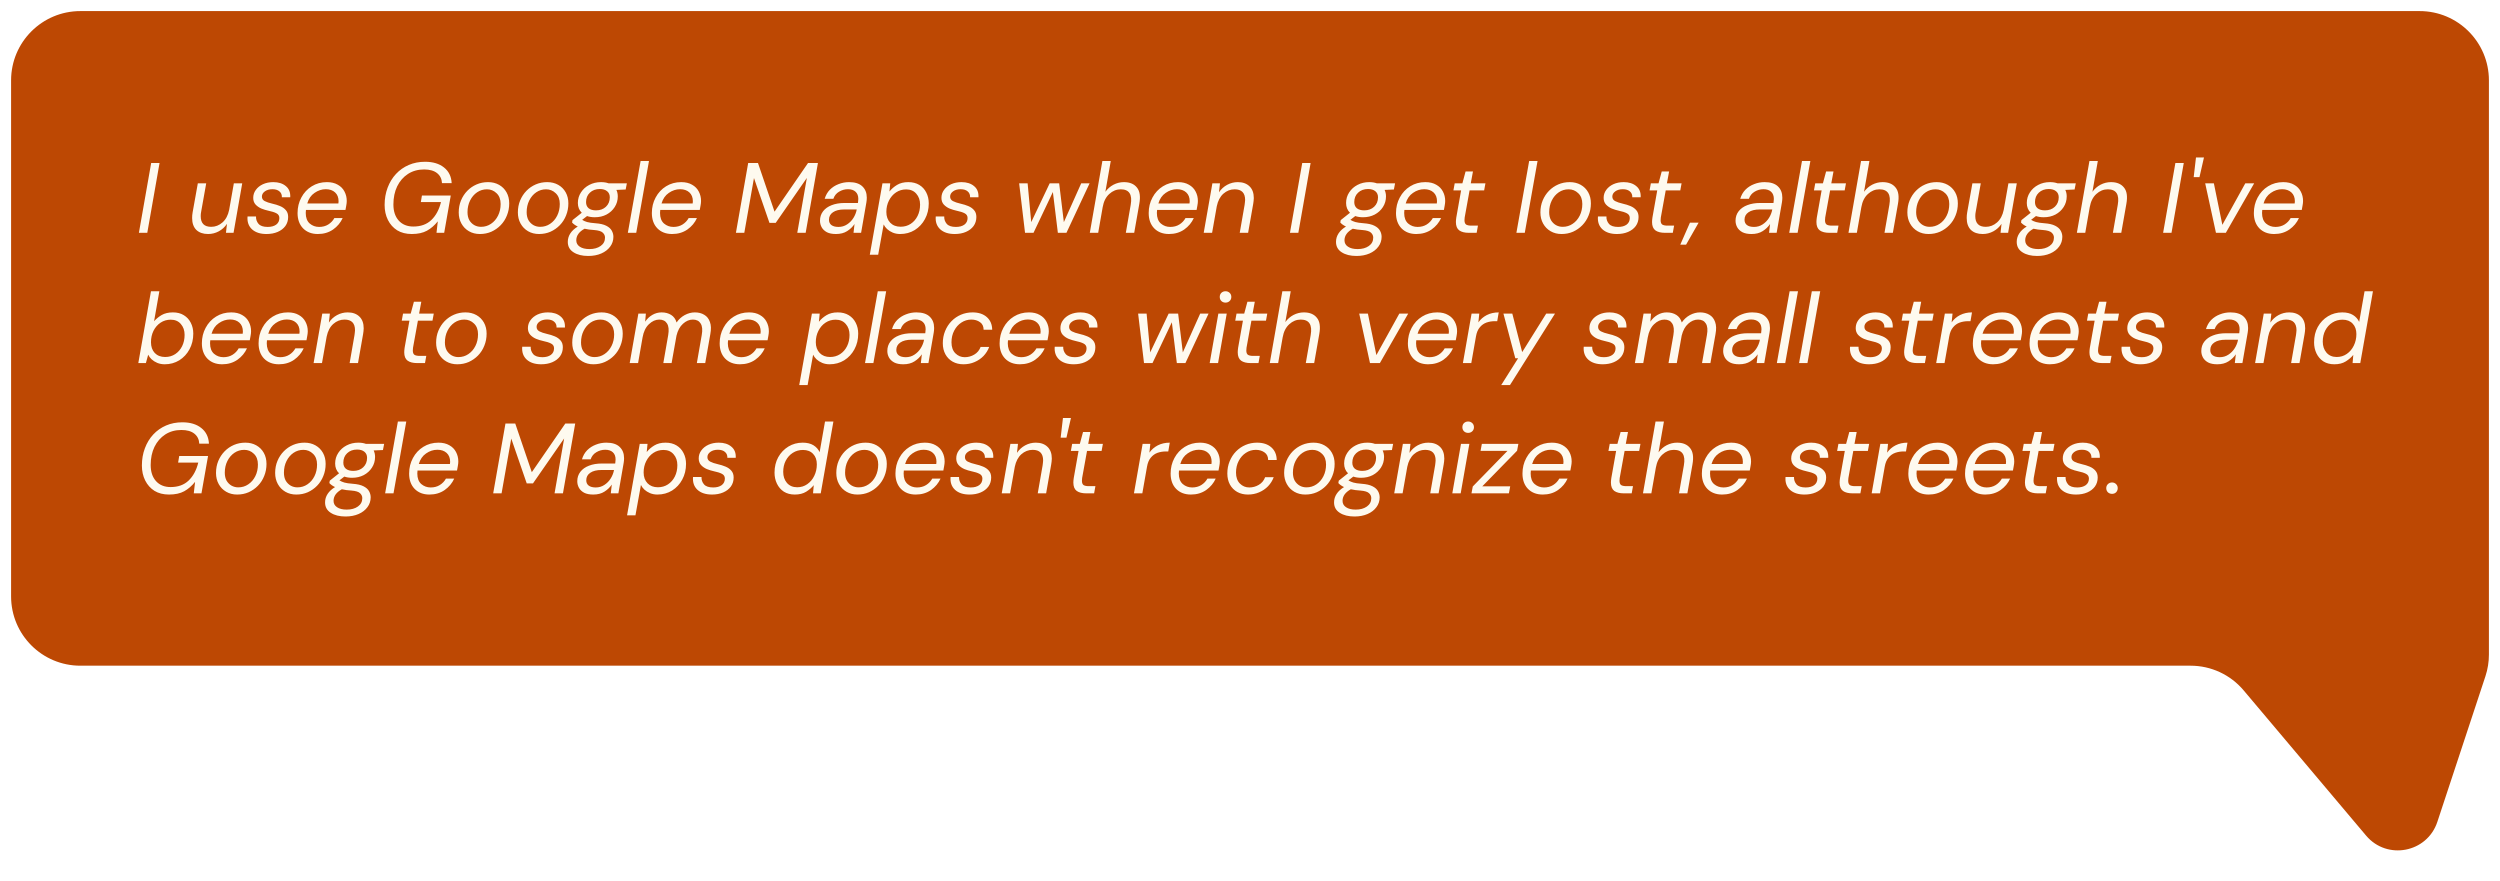 <svg width="902" height="318" viewBox="0 0 902 318" fill="none" xmlns="http://www.w3.org/2000/svg">
<g filter="url(#filter0_d_430_61)">
<path d="M4 25C4 11.193 15.193 0 29 0H873C886.807 0 898 11.193 898 25V232.164C898 234.827 897.574 237.473 896.739 240.003L879.398 292.519C875.719 303.66 861.249 306.455 853.686 297.485L809.491 245.069C804.741 239.436 797.747 236.184 790.378 236.184H674.5H451H29C15.193 236.184 4 224.992 4 211.184V25Z" fill="#BD4803"/>
</g>
<path d="M50.116 84L54.544 58.8H57.568L53.14 84H50.116ZM75.083 84.432C73.283 84.432 71.867 83.94 70.835 82.956C69.827 81.948 69.323 80.52 69.323 78.672C69.323 78.336 69.335 78 69.359 77.664C69.383 77.304 69.431 76.944 69.503 76.584L71.375 66.144H74.399L72.599 76.26C72.551 76.572 72.503 76.872 72.455 77.16C72.431 77.448 72.419 77.724 72.419 77.988C72.419 80.556 73.679 81.84 76.199 81.84C77.711 81.84 79.067 81.312 80.267 80.256C81.467 79.2 82.271 77.688 82.679 75.72L84.371 66.144H87.395L84.263 84H81.527L81.887 80.76C81.119 81.912 80.135 82.812 78.935 83.46C77.735 84.108 76.451 84.432 75.083 84.432ZM96.152 84.432C93.92 84.432 92.18 83.868 90.932 82.74C89.684 81.588 89.144 80.04 89.312 78.096H92.372C92.324 79.104 92.624 79.992 93.272 80.76C93.92 81.504 95.024 81.876 96.584 81.876C97.856 81.876 98.876 81.6 99.644 81.048C100.412 80.472 100.796 79.68 100.796 78.672C100.796 77.88 100.436 77.304 99.716 76.944C99.02 76.584 98.084 76.284 96.908 76.044C96.02 75.852 95.156 75.588 94.316 75.252C93.476 74.892 92.768 74.4 92.192 73.776C91.64 73.152 91.364 72.36 91.364 71.4C91.364 70.32 91.676 69.36 92.3 68.52C92.924 67.656 93.776 66.972 94.856 66.468C95.96 65.964 97.208 65.712 98.6 65.712C100.496 65.712 102.008 66.192 103.136 67.152C104.288 68.088 104.816 69.432 104.72 71.184H101.696C101.744 70.296 101.456 69.588 100.832 69.06C100.232 68.532 99.38 68.268 98.276 68.268C97.172 68.268 96.26 68.532 95.54 69.06C94.844 69.564 94.496 70.188 94.496 70.932C94.496 71.652 94.832 72.192 95.504 72.552C96.2 72.912 97.124 73.224 98.276 73.488C99.26 73.704 100.184 73.992 101.048 74.352C101.912 74.712 102.608 75.204 103.136 75.828C103.688 76.452 103.964 77.268 103.964 78.276C103.964 79.524 103.628 80.616 102.956 81.552C102.284 82.464 101.36 83.172 100.184 83.676C99.008 84.18 97.664 84.432 96.152 84.432ZM114.669 84.432C112.461 84.432 110.685 83.748 109.341 82.38C108.021 81.012 107.361 79.176 107.361 76.872C107.361 74.808 107.817 72.936 108.729 71.256C109.641 69.552 110.889 68.208 112.473 67.224C114.081 66.216 115.905 65.712 117.945 65.712C119.505 65.712 120.813 66.024 121.869 66.648C122.949 67.248 123.753 68.064 124.281 69.096C124.833 70.128 125.109 71.268 125.109 72.516C125.109 72.996 125.049 73.548 124.929 74.172C124.833 74.772 124.737 75.3 124.641 75.756H110.385C110.337 76.164 110.312 76.524 110.312 76.836C110.312 78.54 110.793 79.812 111.753 80.652C112.713 81.468 113.841 81.876 115.137 81.876C116.385 81.876 117.477 81.588 118.413 81.012C119.373 80.412 120.117 79.632 120.645 78.672H123.633C122.889 80.328 121.737 81.708 120.177 82.812C118.617 83.892 116.781 84.432 114.669 84.432ZM117.549 68.268C116.109 68.268 114.753 68.712 113.481 69.6C112.209 70.464 111.333 71.736 110.853 73.416H122.085C122.109 73.272 122.121 73.14 122.121 73.02C122.145 72.876 122.157 72.744 122.157 72.624C122.157 71.256 121.737 70.188 120.897 69.42C120.057 68.652 118.941 68.268 117.549 68.268ZM148.562 84.432C146.522 84.432 144.77 83.988 143.306 83.1C141.866 82.188 140.75 80.94 139.958 79.356C139.166 77.772 138.77 75.972 138.77 73.956C138.77 71.7 139.13 69.624 139.85 67.728C140.57 65.808 141.578 64.152 142.874 62.76C144.17 61.368 145.706 60.288 147.482 59.52C149.258 58.752 151.214 58.368 153.35 58.368C156.206 58.368 158.486 59.052 160.19 60.42C161.918 61.788 162.842 63.672 162.962 66.072H159.47C159.398 64.56 158.81 63.36 157.706 62.472C156.602 61.584 155.042 61.14 153.026 61.14C150.818 61.14 148.874 61.68 147.194 62.76C145.538 63.84 144.242 65.328 143.306 67.224C142.394 69.12 141.938 71.304 141.938 73.776C141.938 76.2 142.574 78.132 143.846 79.572C145.142 81.012 146.906 81.732 149.138 81.732C151.826 81.732 153.986 80.952 155.618 79.392C157.274 77.808 158.438 75.648 159.11 72.912H151.838L152.234 70.536H162.638L160.262 84H157.49L157.958 79.86C156.782 81.324 155.474 82.452 154.034 83.244C152.594 84.036 150.77 84.432 148.562 84.432ZM173.141 84.432C171.653 84.432 170.333 84.096 169.181 83.424C168.029 82.752 167.129 81.828 166.481 80.652C165.833 79.476 165.509 78.144 165.509 76.656C165.509 75.072 165.785 73.62 166.337 72.3C166.889 70.98 167.645 69.828 168.605 68.844C169.565 67.86 170.681 67.092 171.953 66.54C173.225 65.988 174.605 65.712 176.093 65.712C177.581 65.712 178.901 66.036 180.053 66.684C181.205 67.332 182.105 68.232 182.753 69.384C183.401 70.536 183.725 71.868 183.725 73.38C183.725 74.94 183.449 76.392 182.897 77.736C182.369 79.08 181.613 80.256 180.629 81.264C179.669 82.248 178.553 83.028 177.281 83.604C176.009 84.156 174.629 84.432 173.141 84.432ZM173.537 81.84C174.881 81.84 176.081 81.48 177.137 80.76C178.217 80.04 179.069 79.056 179.693 77.808C180.317 76.56 180.629 75.156 180.629 73.596C180.629 71.916 180.137 70.62 179.153 69.708C178.193 68.772 177.041 68.304 175.697 68.304C174.377 68.304 173.189 68.664 172.133 69.384C171.077 70.104 170.237 71.088 169.613 72.336C168.989 73.584 168.677 74.988 168.677 76.548C168.677 77.676 168.893 78.636 169.325 79.428C169.781 80.196 170.381 80.796 171.125 81.228C171.869 81.636 172.673 81.84 173.537 81.84ZM194.481 84.432C192.993 84.432 191.673 84.096 190.521 83.424C189.369 82.752 188.469 81.828 187.821 80.652C187.173 79.476 186.849 78.144 186.849 76.656C186.849 75.072 187.125 73.62 187.677 72.3C188.229 70.98 188.985 69.828 189.945 68.844C190.905 67.86 192.021 67.092 193.293 66.54C194.565 65.988 195.945 65.712 197.433 65.712C198.921 65.712 200.241 66.036 201.393 66.684C202.545 67.332 203.445 68.232 204.093 69.384C204.741 70.536 205.065 71.868 205.065 73.38C205.065 74.94 204.789 76.392 204.237 77.736C203.709 79.08 202.953 80.256 201.969 81.264C201.009 82.248 199.893 83.028 198.621 83.604C197.349 84.156 195.969 84.432 194.481 84.432ZM194.877 81.84C196.221 81.84 197.421 81.48 198.477 80.76C199.557 80.04 200.409 79.056 201.033 77.808C201.657 76.56 201.969 75.156 201.969 73.596C201.969 71.916 201.477 70.62 200.493 69.708C199.533 68.772 198.381 68.304 197.037 68.304C195.717 68.304 194.529 68.664 193.473 69.384C192.417 70.104 191.577 71.088 190.953 72.336C190.329 73.584 190.017 74.988 190.017 76.548C190.017 77.676 190.233 78.636 190.665 79.428C191.121 80.196 191.721 80.796 192.465 81.228C193.209 81.636 194.013 81.84 194.877 81.84ZM214.616 78.384C213.56 78.384 212.624 78.24 211.808 77.952L210.044 79.32C210.572 79.656 211.172 79.92 211.844 80.112C212.516 80.304 213.5 80.448 214.796 80.544C216.476 80.664 217.784 80.964 218.72 81.444C219.68 81.924 220.352 82.524 220.736 83.244C221.12 83.94 221.312 84.672 221.312 85.44C221.312 86.76 220.928 87.936 220.16 88.968C219.392 90.024 218.324 90.852 216.956 91.452C215.588 92.052 214.016 92.352 212.24 92.352C210.056 92.352 208.28 91.908 206.912 91.02C205.544 90.156 204.86 88.908 204.86 87.276C204.86 86.148 205.172 85.116 205.796 84.18C206.396 83.268 207.284 82.452 208.46 81.732C207.62 81.348 206.936 80.868 206.408 80.292L206.552 79.428L209.9 76.764C208.964 75.852 208.496 74.676 208.496 73.236C208.496 71.82 208.868 70.548 209.612 69.42C210.356 68.268 211.352 67.368 212.6 66.72C213.872 66.048 215.288 65.712 216.848 65.712C217.88 65.712 218.792 65.856 219.584 66.144H226.172L225.74 68.376L222.392 68.52C222.728 69.216 222.896 69.996 222.896 70.86C222.896 72.276 222.524 73.56 221.78 74.712C221.06 75.84 220.076 76.74 218.828 77.412C217.58 78.06 216.176 78.384 214.616 78.384ZM215.048 75.9C216.512 75.9 217.7 75.468 218.612 74.604C219.548 73.716 220.016 72.576 220.016 71.184C220.016 70.248 219.692 69.516 219.044 68.988C218.396 68.46 217.52 68.196 216.416 68.196C214.952 68.196 213.752 68.64 212.816 69.528C211.904 70.392 211.448 71.52 211.448 72.912C211.448 73.872 211.76 74.616 212.384 75.144C213.032 75.648 213.92 75.9 215.048 75.9ZM207.92 86.7C207.92 87.684 208.34 88.452 209.18 89.004C210.02 89.58 211.184 89.868 212.672 89.868C214.304 89.868 215.648 89.496 216.704 88.752C217.76 88.008 218.288 87 218.288 85.728C218.288 85.056 218.024 84.468 217.496 83.964C216.968 83.436 215.924 83.112 214.364 82.992C213.068 82.92 211.916 82.764 210.908 82.524C208.916 83.628 207.92 85.02 207.92 86.7ZM226.525 84L231.133 58.08H234.157L229.549 84H226.525ZM242.497 84.432C240.289 84.432 238.513 83.748 237.169 82.38C235.849 81.012 235.189 79.176 235.189 76.872C235.189 74.808 235.645 72.936 236.557 71.256C237.469 69.552 238.717 68.208 240.301 67.224C241.909 66.216 243.733 65.712 245.773 65.712C247.333 65.712 248.641 66.024 249.697 66.648C250.777 67.248 251.581 68.064 252.109 69.096C252.661 70.128 252.937 71.268 252.937 72.516C252.937 72.996 252.877 73.548 252.757 74.172C252.661 74.772 252.565 75.3 252.469 75.756H238.213C238.165 76.164 238.141 76.524 238.141 76.836C238.141 78.54 238.621 79.812 239.581 80.652C240.541 81.468 241.669 81.876 242.965 81.876C244.213 81.876 245.305 81.588 246.241 81.012C247.201 80.412 247.945 79.632 248.473 78.672H251.461C250.717 80.328 249.565 81.708 248.005 82.812C246.445 83.892 244.609 84.432 242.497 84.432ZM245.377 68.268C243.937 68.268 242.581 68.712 241.309 69.6C240.037 70.464 239.161 71.736 238.681 73.416H249.913C249.937 73.272 249.949 73.14 249.949 73.02C249.973 72.876 249.985 72.744 249.985 72.624C249.985 71.256 249.565 70.188 248.725 69.42C247.885 68.652 246.769 68.268 245.377 68.268ZM265.518 84L269.946 58.8H273.474L279.45 76.368L291.546 58.8H295.11L290.682 84H287.658L291.114 64.2L279.882 80.4H277.614L272.034 64.236L268.542 84H265.518ZM301.614 84.432C300.27 84.432 299.178 84.216 298.338 83.784C297.498 83.328 296.874 82.74 296.466 82.02C296.058 81.276 295.854 80.484 295.854 79.644C295.854 78.324 296.226 77.184 296.97 76.224C297.714 75.264 298.746 74.532 300.066 74.028C301.41 73.5 302.97 73.236 304.746 73.236H309.534L309.57 73.02C309.642 72.612 309.678 72.204 309.678 71.796C309.678 70.644 309.342 69.768 308.67 69.168C308.022 68.568 307.11 68.268 305.934 68.268C304.782 68.268 303.714 68.568 302.73 69.168C301.746 69.744 301.062 70.596 300.678 71.724H297.546C297.93 70.428 298.554 69.336 299.418 68.448C300.306 67.56 301.35 66.888 302.55 66.432C303.75 65.952 305.01 65.712 306.33 65.712C308.466 65.712 310.062 66.216 311.118 67.224C312.198 68.232 312.738 69.6 312.738 71.328C312.738 71.592 312.726 71.868 312.702 72.156C312.678 72.444 312.642 72.732 312.594 73.02L310.686 84H307.95L308.31 80.832C307.638 81.84 306.75 82.692 305.646 83.388C304.566 84.084 303.222 84.432 301.614 84.432ZM302.514 81.876C303.666 81.876 304.698 81.576 305.61 80.976C306.546 80.376 307.314 79.596 307.914 78.636C308.514 77.676 308.91 76.668 309.102 75.612V75.576H304.566C302.862 75.576 301.518 75.912 300.534 76.584C299.574 77.232 299.094 78.132 299.094 79.284C299.094 80.1 299.382 80.736 299.958 81.192C300.558 81.648 301.41 81.876 302.514 81.876ZM313.82 91.92L318.392 66.144H321.2L320.912 69.096C321.656 68.16 322.568 67.368 323.648 66.72C324.752 66.048 326.108 65.712 327.716 65.712C329.252 65.712 330.572 66.048 331.676 66.72C332.78 67.392 333.62 68.304 334.196 69.456C334.796 70.608 335.096 71.916 335.096 73.38C335.096 75.468 334.64 77.352 333.728 79.032C332.84 80.688 331.616 82.008 330.056 82.992C328.496 83.952 326.732 84.432 324.764 84.432C323.804 84.432 322.916 84.264 322.1 83.928C321.308 83.592 320.624 83.16 320.048 82.632C319.496 82.104 319.088 81.552 318.824 80.976L316.844 91.92H313.82ZM324.944 81.804C326.312 81.804 327.524 81.456 328.58 80.76C329.636 80.064 330.464 79.116 331.064 77.916C331.664 76.716 331.964 75.348 331.964 73.812C331.964 72.228 331.508 70.92 330.596 69.888C329.708 68.856 328.496 68.34 326.96 68.34C325.592 68.34 324.368 68.7 323.288 69.42C322.208 70.14 321.356 71.124 320.732 72.372C320.108 73.596 319.796 74.964 319.796 76.476C319.796 78.084 320.264 79.38 321.2 80.364C322.136 81.324 323.384 81.804 324.944 81.804ZM344.46 84.432C342.228 84.432 340.488 83.868 339.24 82.74C337.992 81.588 337.452 80.04 337.62 78.096H340.68C340.632 79.104 340.932 79.992 341.58 80.76C342.228 81.504 343.332 81.876 344.892 81.876C346.164 81.876 347.184 81.6 347.952 81.048C348.72 80.472 349.104 79.68 349.104 78.672C349.104 77.88 348.744 77.304 348.024 76.944C347.328 76.584 346.392 76.284 345.216 76.044C344.328 75.852 343.464 75.588 342.624 75.252C341.784 74.892 341.076 74.4 340.5 73.776C339.948 73.152 339.672 72.36 339.672 71.4C339.672 70.32 339.984 69.36 340.608 68.52C341.232 67.656 342.084 66.972 343.164 66.468C344.268 65.964 345.516 65.712 346.908 65.712C348.804 65.712 350.316 66.192 351.444 67.152C352.596 68.088 353.124 69.432 353.028 71.184H350.004C350.052 70.296 349.764 69.588 349.14 69.06C348.54 68.532 347.688 68.268 346.584 68.268C345.48 68.268 344.568 68.532 343.848 69.06C343.152 69.564 342.804 70.188 342.804 70.932C342.804 71.652 343.14 72.192 343.812 72.552C344.508 72.912 345.432 73.224 346.584 73.488C347.568 73.704 348.492 73.992 349.356 74.352C350.22 74.712 350.916 75.204 351.444 75.828C351.996 76.452 352.272 77.268 352.272 78.276C352.272 79.524 351.936 80.616 351.264 81.552C350.592 82.464 349.668 83.172 348.492 83.676C347.316 84.18 345.972 84.432 344.46 84.432ZM369.833 84L367.709 66.144H370.769L372.065 80.148L378.725 66.144H382.145L383.837 80.148L390.101 66.144H393.125L384.773 84H381.677L379.877 69.276L372.893 84H369.833ZM393.202 84L397.738 58.08H400.762L398.818 69.204C399.586 68.124 400.558 67.272 401.734 66.648C402.934 66.024 404.194 65.712 405.514 65.712C407.602 65.712 409.162 66.36 410.194 67.656C411.25 68.928 411.538 70.896 411.058 73.56L409.222 84H406.198L407.962 73.884C408.61 70.164 407.41 68.304 404.362 68.304C402.826 68.304 401.446 68.868 400.222 69.996C398.998 71.1 398.206 72.684 397.846 74.748L396.226 84H393.202ZM421.758 84.432C419.55 84.432 417.774 83.748 416.43 82.38C415.11 81.012 414.45 79.176 414.45 76.872C414.45 74.808 414.906 72.936 415.818 71.256C416.73 69.552 417.978 68.208 419.562 67.224C421.17 66.216 422.994 65.712 425.034 65.712C426.594 65.712 427.902 66.024 428.958 66.648C430.038 67.248 430.842 68.064 431.37 69.096C431.922 70.128 432.198 71.268 432.198 72.516C432.198 72.996 432.138 73.548 432.018 74.172C431.922 74.772 431.826 75.3 431.73 75.756H417.474C417.426 76.164 417.402 76.524 417.402 76.836C417.402 78.54 417.882 79.812 418.842 80.652C419.802 81.468 420.93 81.876 422.226 81.876C423.474 81.876 424.566 81.588 425.502 81.012C426.462 80.412 427.206 79.632 427.734 78.672H430.722C429.978 80.328 428.826 81.708 427.266 82.812C425.706 83.892 423.87 84.432 421.758 84.432ZM424.638 68.268C423.198 68.268 421.842 68.712 420.57 69.6C419.298 70.464 418.422 71.736 417.942 73.416H429.174C429.198 73.272 429.21 73.14 429.21 73.02C429.234 72.876 429.246 72.744 429.246 72.624C429.246 71.256 428.826 70.188 427.986 69.42C427.146 68.652 426.03 68.268 424.638 68.268ZM434.299 84L437.431 66.144H440.167L439.807 69.384C440.575 68.232 441.559 67.332 442.759 66.684C443.959 66.036 445.243 65.712 446.611 65.712C448.387 65.712 449.791 66.216 450.823 67.224C451.855 68.208 452.371 69.624 452.371 71.472C452.371 71.808 452.347 72.156 452.299 72.516C452.275 72.852 452.227 73.2 452.155 73.56L450.319 84H447.295L449.059 73.884C449.107 73.572 449.143 73.272 449.167 72.984C449.215 72.696 449.239 72.42 449.239 72.156C449.239 69.588 447.979 68.304 445.459 68.304C443.947 68.304 442.591 68.832 441.391 69.888C440.215 70.944 439.423 72.456 439.015 74.424L437.323 84H434.299ZM465.417 84L469.845 58.8H472.869L468.441 84H465.417ZM491.788 78.384C490.732 78.384 489.796 78.24 488.98 77.952L487.216 79.32C487.744 79.656 488.344 79.92 489.016 80.112C489.688 80.304 490.672 80.448 491.968 80.544C493.648 80.664 494.956 80.964 495.892 81.444C496.852 81.924 497.524 82.524 497.908 83.244C498.292 83.94 498.484 84.672 498.484 85.44C498.484 86.76 498.1 87.936 497.332 88.968C496.564 90.024 495.496 90.852 494.128 91.452C492.76 92.052 491.188 92.352 489.412 92.352C487.228 92.352 485.452 91.908 484.084 91.02C482.716 90.156 482.032 88.908 482.032 87.276C482.032 86.148 482.344 85.116 482.968 84.18C483.568 83.268 484.456 82.452 485.632 81.732C484.792 81.348 484.108 80.868 483.58 80.292L483.724 79.428L487.072 76.764C486.136 75.852 485.668 74.676 485.668 73.236C485.668 71.82 486.04 70.548 486.784 69.42C487.528 68.268 488.524 67.368 489.772 66.72C491.044 66.048 492.46 65.712 494.02 65.712C495.052 65.712 495.964 65.856 496.756 66.144H503.344L502.912 68.376L499.564 68.52C499.9 69.216 500.068 69.996 500.068 70.86C500.068 72.276 499.696 73.56 498.952 74.712C498.232 75.84 497.248 76.74 496 77.412C494.752 78.06 493.348 78.384 491.788 78.384ZM492.22 75.9C493.684 75.9 494.872 75.468 495.784 74.604C496.72 73.716 497.188 72.576 497.188 71.184C497.188 70.248 496.864 69.516 496.216 68.988C495.568 68.46 494.692 68.196 493.588 68.196C492.124 68.196 490.924 68.64 489.988 69.528C489.076 70.392 488.62 71.52 488.62 72.912C488.62 73.872 488.932 74.616 489.556 75.144C490.204 75.648 491.092 75.9 492.22 75.9ZM485.092 86.7C485.092 87.684 485.512 88.452 486.352 89.004C487.192 89.58 488.356 89.868 489.844 89.868C491.476 89.868 492.82 89.496 493.876 88.752C494.932 88.008 495.46 87 495.46 85.728C495.46 85.056 495.196 84.468 494.668 83.964C494.14 83.436 493.096 83.112 491.536 82.992C490.24 82.92 489.088 82.764 488.08 82.524C486.088 83.628 485.092 85.02 485.092 86.7ZM510.985 84.432C508.777 84.432 507.001 83.748 505.657 82.38C504.337 81.012 503.677 79.176 503.677 76.872C503.677 74.808 504.133 72.936 505.045 71.256C505.957 69.552 507.205 68.208 508.789 67.224C510.397 66.216 512.221 65.712 514.261 65.712C515.821 65.712 517.129 66.024 518.185 66.648C519.265 67.248 520.069 68.064 520.597 69.096C521.149 70.128 521.425 71.268 521.425 72.516C521.425 72.996 521.365 73.548 521.245 74.172C521.149 74.772 521.053 75.3 520.957 75.756H506.701C506.653 76.164 506.629 76.524 506.629 76.836C506.629 78.54 507.109 79.812 508.069 80.652C509.029 81.468 510.157 81.876 511.453 81.876C512.701 81.876 513.793 81.588 514.729 81.012C515.689 80.412 516.433 79.632 516.961 78.672H519.949C519.205 80.328 518.053 81.708 516.493 82.812C514.933 83.892 513.097 84.432 510.985 84.432ZM513.865 68.268C512.425 68.268 511.069 68.712 509.797 69.6C508.525 70.464 507.649 71.736 507.169 73.416H518.401C518.425 73.272 518.437 73.14 518.437 73.02C518.461 72.876 518.473 72.744 518.473 72.624C518.473 71.256 518.053 70.188 517.213 69.42C516.373 68.652 515.257 68.268 513.865 68.268ZM529.97 84C528.482 84 527.33 83.712 526.514 83.136C525.698 82.536 525.29 81.528 525.29 80.112C525.29 79.872 525.302 79.62 525.326 79.356C525.35 79.068 525.386 78.768 525.434 78.456L527.162 68.7H524.39L524.858 66.144H527.63L528.782 61.86H531.446L530.654 66.144H535.946L535.478 68.7H530.222L528.458 78.456C528.41 78.84 528.386 79.176 528.386 79.464C528.386 80.208 528.578 80.724 528.962 81.012C529.37 81.276 530.018 81.408 530.906 81.408H533.246L532.778 84H529.97ZM547.115 84L551.723 58.08H554.747L550.139 84H547.115ZM563.41 84.432C561.922 84.432 560.602 84.096 559.45 83.424C558.298 82.752 557.398 81.828 556.75 80.652C556.102 79.476 555.778 78.144 555.778 76.656C555.778 75.072 556.054 73.62 556.606 72.3C557.158 70.98 557.914 69.828 558.874 68.844C559.834 67.86 560.95 67.092 562.222 66.54C563.494 65.988 564.874 65.712 566.362 65.712C567.85 65.712 569.17 66.036 570.322 66.684C571.474 67.332 572.374 68.232 573.022 69.384C573.67 70.536 573.994 71.868 573.994 73.38C573.994 74.94 573.718 76.392 573.166 77.736C572.638 79.08 571.882 80.256 570.898 81.264C569.938 82.248 568.822 83.028 567.55 83.604C566.278 84.156 564.898 84.432 563.41 84.432ZM563.806 81.84C565.15 81.84 566.35 81.48 567.406 80.76C568.486 80.04 569.338 79.056 569.962 77.808C570.586 76.56 570.898 75.156 570.898 73.596C570.898 71.916 570.406 70.62 569.422 69.708C568.462 68.772 567.31 68.304 565.966 68.304C564.646 68.304 563.458 68.664 562.402 69.384C561.346 70.104 560.506 71.088 559.882 72.336C559.258 73.584 558.946 74.988 558.946 76.548C558.946 77.676 559.162 78.636 559.594 79.428C560.05 80.196 560.65 80.796 561.394 81.228C562.138 81.636 562.942 81.84 563.806 81.84ZM583.382 84.432C581.15 84.432 579.41 83.868 578.162 82.74C576.914 81.588 576.374 80.04 576.542 78.096H579.602C579.554 79.104 579.854 79.992 580.502 80.76C581.15 81.504 582.254 81.876 583.814 81.876C585.086 81.876 586.106 81.6 586.874 81.048C587.642 80.472 588.026 79.68 588.026 78.672C588.026 77.88 587.666 77.304 586.946 76.944C586.25 76.584 585.314 76.284 584.138 76.044C583.25 75.852 582.386 75.588 581.546 75.252C580.706 74.892 579.998 74.4 579.422 73.776C578.87 73.152 578.594 72.36 578.594 71.4C578.594 70.32 578.906 69.36 579.53 68.52C580.154 67.656 581.006 66.972 582.086 66.468C583.19 65.964 584.438 65.712 585.83 65.712C587.726 65.712 589.238 66.192 590.366 67.152C591.518 68.088 592.046 69.432 591.95 71.184H588.926C588.974 70.296 588.686 69.588 588.062 69.06C587.462 68.532 586.61 68.268 585.506 68.268C584.402 68.268 583.49 68.532 582.77 69.06C582.074 69.564 581.726 70.188 581.726 70.932C581.726 71.652 582.062 72.192 582.734 72.552C583.43 72.912 584.354 73.224 585.506 73.488C586.49 73.704 587.414 73.992 588.278 74.352C589.142 74.712 589.838 75.204 590.366 75.828C590.918 76.452 591.194 77.268 591.194 78.276C591.194 79.524 590.858 80.616 590.186 81.552C589.514 82.464 588.59 83.172 587.414 83.676C586.238 84.18 584.894 84.432 583.382 84.432ZM600.739 84C599.251 84 598.099 83.712 597.283 83.136C596.467 82.536 596.059 81.528 596.059 80.112C596.059 79.872 596.071 79.62 596.095 79.356C596.119 79.068 596.155 78.768 596.203 78.456L597.931 68.7H595.159L595.627 66.144H598.399L599.551 61.86H602.215L601.423 66.144H606.715L606.247 68.7H600.991L599.227 78.456C599.179 78.84 599.155 79.176 599.155 79.464C599.155 80.208 599.347 80.724 599.731 81.012C600.139 81.276 600.787 81.408 601.675 81.408H604.015L603.547 84H600.739ZM606.243 88.284L609.735 80.328H612.867L608.331 88.284H606.243ZM631.942 84.432C630.598 84.432 629.506 84.216 628.666 83.784C627.826 83.328 627.202 82.74 626.794 82.02C626.386 81.276 626.182 80.484 626.182 79.644C626.182 78.324 626.554 77.184 627.298 76.224C628.042 75.264 629.074 74.532 630.394 74.028C631.738 73.5 633.298 73.236 635.074 73.236H639.862L639.898 73.02C639.97 72.612 640.006 72.204 640.006 71.796C640.006 70.644 639.67 69.768 638.998 69.168C638.35 68.568 637.438 68.268 636.262 68.268C635.11 68.268 634.042 68.568 633.058 69.168C632.074 69.744 631.39 70.596 631.006 71.724H627.874C628.258 70.428 628.882 69.336 629.746 68.448C630.634 67.56 631.678 66.888 632.878 66.432C634.078 65.952 635.338 65.712 636.658 65.712C638.794 65.712 640.39 66.216 641.446 67.224C642.526 68.232 643.066 69.6 643.066 71.328C643.066 71.592 643.054 71.868 643.03 72.156C643.006 72.444 642.97 72.732 642.922 73.02L641.014 84H638.278L638.638 80.832C637.966 81.84 637.078 82.692 635.974 83.388C634.894 84.084 633.55 84.432 631.942 84.432ZM632.842 81.876C633.994 81.876 635.026 81.576 635.938 80.976C636.874 80.376 637.642 79.596 638.242 78.636C638.842 77.676 639.238 76.668 639.43 75.612V75.576H634.894C633.19 75.576 631.846 75.912 630.862 76.584C629.902 77.232 629.422 78.132 629.422 79.284C629.422 80.1 629.71 80.736 630.286 81.192C630.886 81.648 631.738 81.876 632.842 81.876ZM645.552 84L650.16 58.08H653.184L648.576 84H645.552ZM660.048 84C658.56 84 657.408 83.712 656.592 83.136C655.776 82.536 655.368 81.528 655.368 80.112C655.368 79.872 655.38 79.62 655.404 79.356C655.428 79.068 655.464 78.768 655.512 78.456L657.24 68.7H654.468L654.936 66.144H657.708L658.86 61.86H661.524L660.732 66.144H666.024L665.556 68.7H660.3L658.536 78.456C658.488 78.84 658.464 79.176 658.464 79.464C658.464 80.208 658.656 80.724 659.04 81.012C659.448 81.276 660.096 81.408 660.984 81.408H663.324L662.856 84H660.048ZM666.928 84L671.464 58.08H674.488L672.544 69.204C673.312 68.124 674.284 67.272 675.46 66.648C676.66 66.024 677.92 65.712 679.24 65.712C681.328 65.712 682.888 66.36 683.92 67.656C684.976 68.928 685.264 70.896 684.784 73.56L682.948 84H679.924L681.688 73.884C682.336 70.164 681.136 68.304 678.088 68.304C676.552 68.304 675.172 68.868 673.948 69.996C672.724 71.1 671.932 72.684 671.572 74.748L669.952 84H666.928ZM695.809 84.432C694.321 84.432 693.001 84.096 691.849 83.424C690.697 82.752 689.797 81.828 689.149 80.652C688.501 79.476 688.177 78.144 688.177 76.656C688.177 75.072 688.453 73.62 689.005 72.3C689.557 70.98 690.313 69.828 691.273 68.844C692.233 67.86 693.349 67.092 694.621 66.54C695.893 65.988 697.273 65.712 698.761 65.712C700.249 65.712 701.569 66.036 702.721 66.684C703.873 67.332 704.773 68.232 705.421 69.384C706.069 70.536 706.393 71.868 706.393 73.38C706.393 74.94 706.117 76.392 705.565 77.736C705.037 79.08 704.281 80.256 703.297 81.264C702.337 82.248 701.221 83.028 699.949 83.604C698.677 84.156 697.297 84.432 695.809 84.432ZM696.205 81.84C697.549 81.84 698.749 81.48 699.805 80.76C700.885 80.04 701.737 79.056 702.361 77.808C702.985 76.56 703.297 75.156 703.297 73.596C703.297 71.916 702.805 70.62 701.821 69.708C700.861 68.772 699.709 68.304 698.365 68.304C697.045 68.304 695.857 68.664 694.801 69.384C693.745 70.104 692.905 71.088 692.281 72.336C691.657 73.584 691.345 74.988 691.345 76.548C691.345 77.676 691.561 78.636 691.993 79.428C692.449 80.196 693.049 80.796 693.793 81.228C694.537 81.636 695.341 81.84 696.205 81.84ZM715.349 84.432C713.549 84.432 712.133 83.94 711.101 82.956C710.093 81.948 709.589 80.52 709.589 78.672C709.589 78.336 709.601 78 709.625 77.664C709.649 77.304 709.697 76.944 709.769 76.584L711.641 66.144H714.665L712.865 76.26C712.817 76.572 712.769 76.872 712.721 77.16C712.697 77.448 712.685 77.724 712.685 77.988C712.685 80.556 713.945 81.84 716.465 81.84C717.977 81.84 719.333 81.312 720.533 80.256C721.733 79.2 722.537 77.688 722.945 75.72L724.637 66.144H727.661L724.529 84H721.793L722.153 80.76C721.385 81.912 720.401 82.812 719.201 83.46C718.001 84.108 716.717 84.432 715.349 84.432ZM737.389 78.384C736.333 78.384 735.397 78.24 734.581 77.952L732.817 79.32C733.345 79.656 733.945 79.92 734.617 80.112C735.289 80.304 736.273 80.448 737.569 80.544C739.249 80.664 740.557 80.964 741.493 81.444C742.453 81.924 743.125 82.524 743.509 83.244C743.893 83.94 744.085 84.672 744.085 85.44C744.085 86.76 743.701 87.936 742.933 88.968C742.165 90.024 741.097 90.852 739.729 91.452C738.361 92.052 736.789 92.352 735.013 92.352C732.829 92.352 731.053 91.908 729.685 91.02C728.317 90.156 727.633 88.908 727.633 87.276C727.633 86.148 727.945 85.116 728.569 84.18C729.169 83.268 730.057 82.452 731.233 81.732C730.393 81.348 729.709 80.868 729.181 80.292L729.325 79.428L732.673 76.764C731.737 75.852 731.269 74.676 731.269 73.236C731.269 71.82 731.641 70.548 732.385 69.42C733.129 68.268 734.125 67.368 735.373 66.72C736.645 66.048 738.061 65.712 739.621 65.712C740.653 65.712 741.565 65.856 742.357 66.144H748.945L748.513 68.376L745.165 68.52C745.501 69.216 745.669 69.996 745.669 70.86C745.669 72.276 745.297 73.56 744.553 74.712C743.833 75.84 742.849 76.74 741.601 77.412C740.353 78.06 738.949 78.384 737.389 78.384ZM737.821 75.9C739.285 75.9 740.473 75.468 741.385 74.604C742.321 73.716 742.789 72.576 742.789 71.184C742.789 70.248 742.465 69.516 741.817 68.988C741.169 68.46 740.293 68.196 739.189 68.196C737.725 68.196 736.525 68.64 735.589 69.528C734.677 70.392 734.221 71.52 734.221 72.912C734.221 73.872 734.533 74.616 735.157 75.144C735.805 75.648 736.693 75.9 737.821 75.9ZM730.693 86.7C730.693 87.684 731.113 88.452 731.953 89.004C732.793 89.58 733.957 89.868 735.445 89.868C737.077 89.868 738.421 89.496 739.477 88.752C740.533 88.008 741.061 87 741.061 85.728C741.061 85.056 740.797 84.468 740.269 83.964C739.741 83.436 738.697 83.112 737.137 82.992C735.841 82.92 734.689 82.764 733.681 82.524C731.689 83.628 730.693 85.02 730.693 86.7ZM749.334 84L753.87 58.08H756.894L754.95 69.204C755.718 68.124 756.69 67.272 757.866 66.648C759.066 66.024 760.326 65.712 761.646 65.712C763.734 65.712 765.294 66.36 766.326 67.656C767.382 68.928 767.67 70.896 767.19 73.56L765.354 84H762.33L764.094 73.884C764.742 70.164 763.542 68.304 760.494 68.304C758.958 68.304 757.578 68.868 756.354 69.996C755.13 71.1 754.338 72.684 753.978 74.748L752.358 84H749.334ZM780.452 84L784.88 58.8H787.904L783.476 84H780.452ZM791.482 63.912L792.31 56.82H795.19L793.57 63.912H791.482ZM799.519 84L795.631 66.144H798.763L801.823 81.12L810.103 66.144H813.307L803.083 84H799.519ZM820.501 84.432C818.293 84.432 816.517 83.748 815.173 82.38C813.853 81.012 813.193 79.176 813.193 76.872C813.193 74.808 813.649 72.936 814.561 71.256C815.473 69.552 816.721 68.208 818.305 67.224C819.913 66.216 821.737 65.712 823.777 65.712C825.337 65.712 826.645 66.024 827.701 66.648C828.781 67.248 829.585 68.064 830.113 69.096C830.665 70.128 830.941 71.268 830.941 72.516C830.941 72.996 830.881 73.548 830.761 74.172C830.665 74.772 830.569 75.3 830.473 75.756H816.217C816.169 76.164 816.145 76.524 816.145 76.836C816.145 78.54 816.625 79.812 817.585 80.652C818.545 81.468 819.673 81.876 820.969 81.876C822.217 81.876 823.309 81.588 824.245 81.012C825.205 80.412 825.949 79.632 826.477 78.672H829.465C828.721 80.328 827.569 81.708 826.009 82.812C824.449 83.892 822.613 84.432 820.501 84.432ZM823.381 68.268C821.941 68.268 820.585 68.712 819.313 69.6C818.041 70.464 817.165 71.736 816.685 73.416H827.917C827.941 73.272 827.953 73.14 827.953 73.02C827.977 72.876 827.989 72.744 827.989 72.624C827.989 71.256 827.569 70.188 826.729 69.42C825.889 68.652 824.773 68.268 823.381 68.268ZM59.44 131.432C58.456 131.432 57.556 131.264 56.74 130.928C55.948 130.592 55.264 130.16 54.688 129.632C54.136 129.104 53.728 128.552 53.464 127.976L52.636 131H49.9L54.472 105.08H57.496L55.588 115.916C56.308 115.076 57.208 114.332 58.288 113.684C59.392 113.036 60.76 112.712 62.392 112.712C63.928 112.712 65.236 113.048 66.316 113.72C67.42 114.392 68.26 115.304 68.836 116.456C69.436 117.608 69.736 118.916 69.736 120.38C69.736 122.468 69.28 124.352 68.368 126.032C67.48 127.688 66.256 129.008 64.696 129.992C63.136 130.952 61.384 131.432 59.44 131.432ZM59.584 128.804C60.952 128.804 62.164 128.456 63.22 127.76C64.276 127.064 65.104 126.116 65.704 124.916C66.304 123.716 66.604 122.348 66.604 120.812C66.604 119.228 66.148 117.92 65.236 116.888C64.348 115.856 63.136 115.34 61.6 115.34C60.232 115.34 59.008 115.7 57.928 116.42C56.848 117.14 55.996 118.124 55.372 119.372C54.772 120.596 54.472 121.964 54.472 123.476C54.472 125.084 54.928 126.38 55.84 127.364C56.776 128.324 58.024 128.804 59.584 128.804ZM80.145 131.432C77.937 131.432 76.161 130.748 74.817 129.38C73.497 128.012 72.837 126.176 72.837 123.872C72.837 121.808 73.293 119.936 74.205 118.256C75.117 116.552 76.365 115.208 77.949 114.224C79.557 113.216 81.381 112.712 83.421 112.712C84.981 112.712 86.289 113.024 87.345 113.648C88.425 114.248 89.229 115.064 89.757 116.096C90.309 117.128 90.585 118.268 90.585 119.516C90.585 119.996 90.525 120.548 90.405 121.172C90.309 121.772 90.213 122.3 90.117 122.756H75.861C75.813 123.164 75.789 123.524 75.789 123.836C75.789 125.54 76.269 126.812 77.229 127.652C78.189 128.468 79.317 128.876 80.613 128.876C81.861 128.876 82.953 128.588 83.889 128.012C84.849 127.412 85.593 126.632 86.121 125.672H89.109C88.365 127.328 87.213 128.708 85.653 129.812C84.093 130.892 82.257 131.432 80.145 131.432ZM83.025 115.268C81.585 115.268 80.229 115.712 78.957 116.6C77.685 117.464 76.809 118.736 76.329 120.416H87.561C87.585 120.272 87.597 120.14 87.597 120.02C87.621 119.876 87.633 119.744 87.633 119.624C87.633 118.256 87.213 117.188 86.373 116.42C85.533 115.652 84.417 115.268 83.025 115.268ZM100.606 131.432C98.398 131.432 96.622 130.748 95.278 129.38C93.958 128.012 93.298 126.176 93.298 123.872C93.298 121.808 93.754 119.936 94.666 118.256C95.578 116.552 96.826 115.208 98.41 114.224C100.018 113.216 101.842 112.712 103.882 112.712C105.442 112.712 106.75 113.024 107.806 113.648C108.886 114.248 109.69 115.064 110.218 116.096C110.77 117.128 111.046 118.268 111.046 119.516C111.046 119.996 110.986 120.548 110.866 121.172C110.77 121.772 110.674 122.3 110.578 122.756H96.322C96.274 123.164 96.25 123.524 96.25 123.836C96.25 125.54 96.73 126.812 97.69 127.652C98.65 128.468 99.778 128.876 101.074 128.876C102.322 128.876 103.414 128.588 104.35 128.012C105.31 127.412 106.054 126.632 106.582 125.672H109.57C108.826 127.328 107.674 128.708 106.114 129.812C104.554 130.892 102.718 131.432 100.606 131.432ZM103.486 115.268C102.046 115.268 100.69 115.712 99.418 116.6C98.146 117.464 97.27 118.736 96.79 120.416H108.022C108.046 120.272 108.058 120.14 108.058 120.02C108.082 119.876 108.094 119.744 108.094 119.624C108.094 118.256 107.674 117.188 106.834 116.42C105.994 115.652 104.878 115.268 103.486 115.268ZM113.147 131L116.279 113.144H119.015L118.655 116.384C119.423 115.232 120.407 114.332 121.607 113.684C122.807 113.036 124.091 112.712 125.459 112.712C127.235 112.712 128.639 113.216 129.671 114.224C130.703 115.208 131.219 116.624 131.219 118.472C131.219 118.808 131.195 119.156 131.147 119.516C131.123 119.852 131.075 120.2 131.003 120.56L129.167 131H126.143L127.907 120.884C127.955 120.572 127.991 120.272 128.015 119.984C128.063 119.696 128.087 119.42 128.087 119.156C128.087 116.588 126.827 115.304 124.307 115.304C122.795 115.304 121.439 115.832 120.239 116.888C119.063 117.944 118.271 119.456 117.863 121.424L116.171 131H113.147ZM150.528 131C149.04 131 147.888 130.712 147.072 130.136C146.256 129.536 145.848 128.528 145.848 127.112C145.848 126.872 145.86 126.62 145.884 126.356C145.908 126.068 145.944 125.768 145.992 125.456L147.72 115.7H144.948L145.416 113.144H148.188L149.34 108.86H152.004L151.212 113.144H156.504L156.036 115.7H150.78L149.016 125.456C148.968 125.84 148.944 126.176 148.944 126.464C148.944 127.208 149.136 127.724 149.52 128.012C149.928 128.276 150.576 128.408 151.464 128.408H153.804L153.336 131H150.528ZM164.985 131.432C163.497 131.432 162.177 131.096 161.025 130.424C159.873 129.752 158.973 128.828 158.325 127.652C157.677 126.476 157.353 125.144 157.353 123.656C157.353 122.072 157.629 120.62 158.181 119.3C158.733 117.98 159.489 116.828 160.449 115.844C161.409 114.86 162.525 114.092 163.797 113.54C165.069 112.988 166.449 112.712 167.937 112.712C169.425 112.712 170.745 113.036 171.897 113.684C173.049 114.332 173.949 115.232 174.597 116.384C175.245 117.536 175.569 118.868 175.569 120.38C175.569 121.94 175.293 123.392 174.741 124.736C174.213 126.08 173.457 127.256 172.473 128.264C171.513 129.248 170.397 130.028 169.125 130.604C167.853 131.156 166.473 131.432 164.985 131.432ZM165.381 128.84C166.725 128.84 167.925 128.48 168.981 127.76C170.061 127.04 170.913 126.056 171.537 124.808C172.161 123.56 172.473 122.156 172.473 120.596C172.473 118.916 171.981 117.62 170.997 116.708C170.037 115.772 168.885 115.304 167.541 115.304C166.221 115.304 165.033 115.664 163.977 116.384C162.921 117.104 162.081 118.088 161.457 119.336C160.833 120.584 160.521 121.988 160.521 123.548C160.521 124.676 160.737 125.636 161.169 126.428C161.625 127.196 162.225 127.796 162.969 128.228C163.713 128.636 164.517 128.84 165.381 128.84ZM195.257 131.432C193.025 131.432 191.285 130.868 190.037 129.74C188.789 128.588 188.249 127.04 188.417 125.096H191.477C191.429 126.104 191.729 126.992 192.377 127.76C193.025 128.504 194.129 128.876 195.689 128.876C196.961 128.876 197.981 128.6 198.749 128.048C199.517 127.472 199.901 126.68 199.901 125.672C199.901 124.88 199.541 124.304 198.821 123.944C198.125 123.584 197.189 123.284 196.013 123.044C195.125 122.852 194.261 122.588 193.421 122.252C192.581 121.892 191.873 121.4 191.297 120.776C190.745 120.152 190.469 119.36 190.469 118.4C190.469 117.32 190.781 116.36 191.405 115.52C192.029 114.656 192.881 113.972 193.961 113.468C195.065 112.964 196.313 112.712 197.705 112.712C199.601 112.712 201.113 113.192 202.241 114.152C203.393 115.088 203.921 116.432 203.825 118.184H200.801C200.849 117.296 200.561 116.588 199.937 116.06C199.337 115.532 198.485 115.268 197.381 115.268C196.277 115.268 195.365 115.532 194.645 116.06C193.949 116.564 193.601 117.188 193.601 117.932C193.601 118.652 193.937 119.192 194.609 119.552C195.305 119.912 196.229 120.224 197.381 120.488C198.365 120.704 199.289 120.992 200.153 121.352C201.017 121.712 201.713 122.204 202.241 122.828C202.793 123.452 203.069 124.268 203.069 125.276C203.069 126.524 202.733 127.616 202.061 128.552C201.389 129.464 200.465 130.172 199.289 130.676C198.113 131.18 196.769 131.432 195.257 131.432ZM214.098 131.432C212.61 131.432 211.29 131.096 210.138 130.424C208.986 129.752 208.086 128.828 207.438 127.652C206.79 126.476 206.466 125.144 206.466 123.656C206.466 122.072 206.742 120.62 207.294 119.3C207.846 117.98 208.602 116.828 209.562 115.844C210.522 114.86 211.638 114.092 212.91 113.54C214.182 112.988 215.562 112.712 217.05 112.712C218.538 112.712 219.858 113.036 221.01 113.684C222.162 114.332 223.062 115.232 223.71 116.384C224.358 117.536 224.682 118.868 224.682 120.38C224.682 121.94 224.406 123.392 223.854 124.736C223.326 126.08 222.57 127.256 221.586 128.264C220.626 129.248 219.51 130.028 218.238 130.604C216.966 131.156 215.586 131.432 214.098 131.432ZM214.494 128.84C215.838 128.84 217.038 128.48 218.094 127.76C219.174 127.04 220.026 126.056 220.65 124.808C221.274 123.56 221.586 122.156 221.586 120.596C221.586 118.916 221.094 117.62 220.11 116.708C219.15 115.772 217.998 115.304 216.654 115.304C215.334 115.304 214.146 115.664 213.09 116.384C212.034 117.104 211.194 118.088 210.57 119.336C209.946 120.584 209.634 121.988 209.634 123.548C209.634 124.676 209.85 125.636 210.282 126.428C210.738 127.196 211.338 127.796 212.082 128.228C212.826 128.636 213.63 128.84 214.494 128.84ZM227.194 131L230.326 113.144H233.026L232.774 116.06C233.47 115.028 234.334 114.212 235.366 113.612C236.398 113.012 237.514 112.712 238.714 112.712C240.034 112.712 241.174 113.012 242.134 113.612C243.094 114.212 243.754 115.124 244.114 116.348C244.882 115.22 245.854 114.332 247.03 113.684C248.23 113.036 249.454 112.712 250.702 112.712C252.022 112.712 253.15 113 254.086 113.576C255.046 114.128 255.73 114.992 256.138 116.168C256.57 117.32 256.618 118.784 256.282 120.56L254.446 131H251.422L253.186 120.884C253.522 119.036 253.39 117.644 252.79 116.708C252.214 115.772 251.278 115.304 249.982 115.304C248.71 115.304 247.522 115.808 246.418 116.816C245.314 117.8 244.534 119.228 244.078 121.1L242.314 131H239.326L241.09 120.884C241.402 119.036 241.258 117.644 240.658 116.708C240.082 115.772 239.146 115.304 237.85 115.304C236.53 115.304 235.282 115.868 234.106 116.996C232.954 118.1 232.198 119.684 231.838 121.748L230.218 131H227.194ZM266.965 131.432C264.757 131.432 262.981 130.748 261.637 129.38C260.317 128.012 259.657 126.176 259.657 123.872C259.657 121.808 260.113 119.936 261.025 118.256C261.937 116.552 263.185 115.208 264.769 114.224C266.377 113.216 268.201 112.712 270.241 112.712C271.801 112.712 273.109 113.024 274.165 113.648C275.245 114.248 276.049 115.064 276.577 116.096C277.129 117.128 277.405 118.268 277.405 119.516C277.405 119.996 277.345 120.548 277.225 121.172C277.129 121.772 277.033 122.3 276.937 122.756H262.681C262.633 123.164 262.609 123.524 262.609 123.836C262.609 125.54 263.089 126.812 264.049 127.652C265.009 128.468 266.137 128.876 267.433 128.876C268.681 128.876 269.773 128.588 270.709 128.012C271.669 127.412 272.413 126.632 272.941 125.672H275.929C275.185 127.328 274.033 128.708 272.473 129.812C270.913 130.892 269.077 131.432 266.965 131.432ZM269.845 115.268C268.405 115.268 267.049 115.712 265.777 116.6C264.505 117.464 263.629 118.736 263.149 120.416H274.381C274.405 120.272 274.417 120.14 274.417 120.02C274.441 119.876 274.453 119.744 274.453 119.624C274.453 118.256 274.033 117.188 273.193 116.42C272.353 115.652 271.237 115.268 269.845 115.268ZM288.367 138.92L292.939 113.144H295.747L295.459 116.096C296.203 115.16 297.115 114.368 298.195 113.72C299.299 113.048 300.655 112.712 302.263 112.712C303.799 112.712 305.119 113.048 306.223 113.72C307.327 114.392 308.167 115.304 308.743 116.456C309.343 117.608 309.643 118.916 309.643 120.38C309.643 122.468 309.187 124.352 308.275 126.032C307.387 127.688 306.163 129.008 304.603 129.992C303.043 130.952 301.279 131.432 299.311 131.432C298.351 131.432 297.463 131.264 296.647 130.928C295.855 130.592 295.171 130.16 294.595 129.632C294.043 129.104 293.635 128.552 293.371 127.976L291.391 138.92H288.367ZM299.491 128.804C300.859 128.804 302.071 128.456 303.127 127.76C304.183 127.064 305.011 126.116 305.611 124.916C306.211 123.716 306.511 122.348 306.511 120.812C306.511 119.228 306.055 117.92 305.143 116.888C304.255 115.856 303.043 115.34 301.507 115.34C300.139 115.34 298.915 115.7 297.835 116.42C296.755 117.14 295.903 118.124 295.279 119.372C294.655 120.596 294.343 121.964 294.343 123.476C294.343 125.084 294.811 126.38 295.747 127.364C296.683 128.324 297.931 128.804 299.491 128.804ZM312.095 131L316.703 105.08H319.727L315.119 131H312.095ZM325.907 131.432C324.563 131.432 323.471 131.216 322.631 130.784C321.791 130.328 321.167 129.74 320.759 129.02C320.351 128.276 320.147 127.484 320.147 126.644C320.147 125.324 320.519 124.184 321.263 123.224C322.007 122.264 323.039 121.532 324.359 121.028C325.703 120.5 327.263 120.236 329.039 120.236H333.827L333.863 120.02C333.935 119.612 333.971 119.204 333.971 118.796C333.971 117.644 333.635 116.768 332.963 116.168C332.315 115.568 331.403 115.268 330.227 115.268C329.075 115.268 328.007 115.568 327.023 116.168C326.039 116.744 325.355 117.596 324.971 118.724H321.839C322.223 117.428 322.847 116.336 323.711 115.448C324.599 114.56 325.643 113.888 326.843 113.432C328.043 112.952 329.303 112.712 330.623 112.712C332.759 112.712 334.355 113.216 335.411 114.224C336.491 115.232 337.031 116.6 337.031 118.328C337.031 118.592 337.019 118.868 336.995 119.156C336.971 119.444 336.935 119.732 336.887 120.02L334.979 131H332.243L332.603 127.832C331.931 128.84 331.043 129.692 329.939 130.388C328.859 131.084 327.515 131.432 325.907 131.432ZM326.807 128.876C327.959 128.876 328.991 128.576 329.903 127.976C330.839 127.376 331.607 126.596 332.207 125.636C332.807 124.676 333.203 123.668 333.395 122.612V122.576H328.859C327.155 122.576 325.811 122.912 324.827 123.584C323.867 124.232 323.387 125.132 323.387 126.284C323.387 127.1 323.675 127.736 324.251 128.192C324.851 128.648 325.703 128.876 326.807 128.876ZM347.617 131.432C346.153 131.432 344.857 131.12 343.729 130.496C342.601 129.848 341.725 128.96 341.101 127.832C340.477 126.68 340.165 125.348 340.165 123.836C340.165 122.252 340.441 120.788 340.993 119.444C341.545 118.076 342.313 116.888 343.297 115.88C344.281 114.872 345.421 114.092 346.717 113.54C348.013 112.988 349.405 112.712 350.893 112.712C353.053 112.712 354.769 113.276 356.041 114.404C357.313 115.532 357.961 117.056 357.985 118.976H354.889C354.889 117.752 354.457 116.84 353.593 116.24C352.729 115.616 351.685 115.304 350.461 115.304C349.141 115.304 347.941 115.664 346.861 116.384C345.781 117.08 344.917 118.052 344.269 119.3C343.621 120.524 343.297 121.928 343.297 123.512C343.297 125.216 343.765 126.536 344.701 127.472C345.637 128.408 346.765 128.876 348.085 128.876C349.309 128.876 350.449 128.564 351.505 127.94C352.585 127.316 353.353 126.392 353.809 125.168H356.905C356.449 126.392 355.765 127.484 354.853 128.444C353.941 129.38 352.861 130.112 351.613 130.64C350.389 131.168 349.057 131.432 347.617 131.432ZM367.969 131.432C365.761 131.432 363.985 130.748 362.641 129.38C361.321 128.012 360.661 126.176 360.661 123.872C360.661 121.808 361.117 119.936 362.029 118.256C362.941 116.552 364.189 115.208 365.773 114.224C367.381 113.216 369.205 112.712 371.245 112.712C372.805 112.712 374.113 113.024 375.169 113.648C376.249 114.248 377.053 115.064 377.581 116.096C378.133 117.128 378.409 118.268 378.409 119.516C378.409 119.996 378.349 120.548 378.229 121.172C378.133 121.772 378.037 122.3 377.941 122.756H363.685C363.637 123.164 363.613 123.524 363.613 123.836C363.613 125.54 364.093 126.812 365.053 127.652C366.013 128.468 367.141 128.876 368.437 128.876C369.685 128.876 370.777 128.588 371.713 128.012C372.673 127.412 373.417 126.632 373.945 125.672H376.933C376.189 127.328 375.037 128.708 373.477 129.812C371.917 130.892 370.081 131.432 367.969 131.432ZM370.849 115.268C369.409 115.268 368.053 115.712 366.781 116.6C365.509 117.464 364.633 118.736 364.153 120.416H375.385C375.409 120.272 375.421 120.14 375.421 120.02C375.445 119.876 375.457 119.744 375.457 119.624C375.457 118.256 375.037 117.188 374.197 116.42C373.357 115.652 372.241 115.268 370.849 115.268ZM387.386 131.432C385.154 131.432 383.414 130.868 382.166 129.74C380.918 128.588 380.378 127.04 380.546 125.096H383.606C383.558 126.104 383.858 126.992 384.506 127.76C385.154 128.504 386.258 128.876 387.818 128.876C389.09 128.876 390.11 128.6 390.878 128.048C391.646 127.472 392.03 126.68 392.03 125.672C392.03 124.88 391.67 124.304 390.95 123.944C390.254 123.584 389.318 123.284 388.142 123.044C387.254 122.852 386.39 122.588 385.55 122.252C384.71 121.892 384.002 121.4 383.426 120.776C382.874 120.152 382.598 119.36 382.598 118.4C382.598 117.32 382.91 116.36 383.534 115.52C384.158 114.656 385.01 113.972 386.09 113.468C387.194 112.964 388.442 112.712 389.834 112.712C391.73 112.712 393.242 113.192 394.37 114.152C395.522 115.088 396.05 116.432 395.954 118.184H392.93C392.978 117.296 392.69 116.588 392.066 116.06C391.466 115.532 390.614 115.268 389.51 115.268C388.406 115.268 387.494 115.532 386.774 116.06C386.078 116.564 385.73 117.188 385.73 117.932C385.73 118.652 386.066 119.192 386.738 119.552C387.434 119.912 388.358 120.224 389.51 120.488C390.494 120.704 391.418 120.992 392.282 121.352C393.146 121.712 393.842 122.204 394.37 122.828C394.922 123.452 395.198 124.268 395.198 125.276C395.198 126.524 394.862 127.616 394.19 128.552C393.518 129.464 392.594 130.172 391.418 130.676C390.242 131.18 388.898 131.432 387.386 131.432ZM412.759 131L410.635 113.144H413.695L414.991 127.148L421.651 113.144H425.071L426.763 127.148L433.027 113.144H436.051L427.699 131H424.603L422.803 116.276L415.819 131H412.759ZM442.175 109.184C441.575 109.184 441.071 108.992 440.663 108.608C440.279 108.224 440.087 107.732 440.087 107.132C440.087 106.532 440.279 106.04 440.663 105.656C441.071 105.272 441.575 105.08 442.175 105.08C442.751 105.08 443.243 105.272 443.651 105.656C444.059 106.04 444.263 106.532 444.263 107.132C444.263 107.732 444.059 108.224 443.651 108.608C443.243 108.992 442.751 109.184 442.175 109.184ZM436.451 131L439.583 113.144H442.607L439.475 131H436.451ZM451.255 131C449.767 131 448.615 130.712 447.799 130.136C446.983 129.536 446.575 128.528 446.575 127.112C446.575 126.872 446.587 126.62 446.611 126.356C446.635 126.068 446.671 125.768 446.719 125.456L448.447 115.7H445.675L446.143 113.144H448.915L450.067 108.86H452.731L451.939 113.144H457.231L456.763 115.7H451.507L449.743 125.456C449.695 125.84 449.671 126.176 449.671 126.464C449.671 127.208 449.863 127.724 450.247 128.012C450.655 128.276 451.303 128.408 452.191 128.408H454.531L454.063 131H451.255ZM458.135 131L462.671 105.08H465.695L463.751 116.204C464.519 115.124 465.491 114.272 466.667 113.648C467.867 113.024 469.127 112.712 470.447 112.712C472.535 112.712 474.095 113.36 475.127 114.656C476.183 115.928 476.471 117.896 475.991 120.56L474.155 131H471.131L472.895 120.884C473.543 117.164 472.343 115.304 469.295 115.304C467.759 115.304 466.379 115.868 465.155 116.996C463.931 118.1 463.139 119.684 462.779 121.748L461.159 131H458.135ZM494.293 131L490.405 113.144H493.537L496.597 128.12L504.877 113.144H508.081L497.857 131H494.293ZM515.274 131.432C513.066 131.432 511.29 130.748 509.946 129.38C508.626 128.012 507.966 126.176 507.966 123.872C507.966 121.808 508.422 119.936 509.334 118.256C510.246 116.552 511.494 115.208 513.078 114.224C514.686 113.216 516.51 112.712 518.55 112.712C520.11 112.712 521.418 113.024 522.474 113.648C523.554 114.248 524.358 115.064 524.886 116.096C525.438 117.128 525.714 118.268 525.714 119.516C525.714 119.996 525.654 120.548 525.534 121.172C525.438 121.772 525.342 122.3 525.246 122.756H510.99C510.942 123.164 510.918 123.524 510.918 123.836C510.918 125.54 511.398 126.812 512.358 127.652C513.318 128.468 514.446 128.876 515.742 128.876C516.99 128.876 518.082 128.588 519.018 128.012C519.978 127.412 520.722 126.632 521.25 125.672H524.238C523.494 127.328 522.342 128.708 520.782 129.812C519.222 130.892 517.386 131.432 515.274 131.432ZM518.154 115.268C516.714 115.268 515.358 115.712 514.086 116.6C512.814 117.464 511.938 118.736 511.458 120.416H522.69C522.714 120.272 522.726 120.14 522.726 120.02C522.75 119.876 522.762 119.744 522.762 119.624C522.762 118.256 522.342 117.188 521.502 116.42C520.662 115.652 519.546 115.268 518.154 115.268ZM527.815 131L530.947 113.144H533.719L533.395 116.312C534.163 115.208 535.171 114.332 536.419 113.684C537.691 113.036 539.131 112.712 540.739 112.712L540.199 115.88H539.371C538.291 115.88 537.271 116.048 536.311 116.384C535.375 116.72 534.571 117.296 533.899 118.112C533.227 118.904 532.771 119.996 532.531 121.388L530.839 131H527.815ZM541.644 138.92L547.728 129.272H546.72L542.436 113.144H545.64L549.204 127.04L557.88 113.144H561.048L544.812 138.92H541.644ZM578.25 131.432C576.018 131.432 574.278 130.868 573.03 129.74C571.782 128.588 571.242 127.04 571.41 125.096H574.47C574.422 126.104 574.722 126.992 575.37 127.76C576.018 128.504 577.122 128.876 578.682 128.876C579.954 128.876 580.974 128.6 581.742 128.048C582.51 127.472 582.894 126.68 582.894 125.672C582.894 124.88 582.534 124.304 581.814 123.944C581.118 123.584 580.182 123.284 579.006 123.044C578.118 122.852 577.254 122.588 576.414 122.252C575.574 121.892 574.866 121.4 574.29 120.776C573.738 120.152 573.462 119.36 573.462 118.4C573.462 117.32 573.774 116.36 574.398 115.52C575.022 114.656 575.874 113.972 576.954 113.468C578.058 112.964 579.306 112.712 580.698 112.712C582.594 112.712 584.106 113.192 585.234 114.152C586.386 115.088 586.914 116.432 586.818 118.184H583.794C583.842 117.296 583.554 116.588 582.93 116.06C582.33 115.532 581.478 115.268 580.374 115.268C579.27 115.268 578.358 115.532 577.638 116.06C576.942 116.564 576.594 117.188 576.594 117.932C576.594 118.652 576.93 119.192 577.602 119.552C578.298 119.912 579.222 120.224 580.374 120.488C581.358 120.704 582.282 120.992 583.146 121.352C584.01 121.712 584.706 122.204 585.234 122.828C585.786 123.452 586.062 124.268 586.062 125.276C586.062 126.524 585.726 127.616 585.054 128.552C584.382 129.464 583.458 130.172 582.282 130.676C581.106 131.18 579.762 131.432 578.25 131.432ZM589.866 131L592.998 113.144H595.698L595.446 116.06C596.142 115.028 597.006 114.212 598.038 113.612C599.07 113.012 600.186 112.712 601.386 112.712C602.706 112.712 603.846 113.012 604.806 113.612C605.766 114.212 606.426 115.124 606.786 116.348C607.554 115.22 608.526 114.332 609.702 113.684C610.902 113.036 612.126 112.712 613.374 112.712C614.694 112.712 615.822 113 616.758 113.576C617.718 114.128 618.402 114.992 618.81 116.168C619.242 117.32 619.29 118.784 618.954 120.56L617.118 131H614.094L615.858 120.884C616.194 119.036 616.062 117.644 615.462 116.708C614.886 115.772 613.95 115.304 612.654 115.304C611.382 115.304 610.194 115.808 609.09 116.816C607.986 117.8 607.206 119.228 606.75 121.1L604.986 131H601.998L603.762 120.884C604.074 119.036 603.93 117.644 603.33 116.708C602.754 115.772 601.818 115.304 600.522 115.304C599.202 115.304 597.954 115.868 596.778 116.996C595.626 118.1 594.87 119.684 594.51 121.748L592.89 131H589.866ZM627.477 131.432C626.133 131.432 625.041 131.216 624.201 130.784C623.361 130.328 622.737 129.74 622.329 129.02C621.921 128.276 621.717 127.484 621.717 126.644C621.717 125.324 622.089 124.184 622.833 123.224C623.577 122.264 624.609 121.532 625.929 121.028C627.273 120.5 628.833 120.236 630.609 120.236H635.397L635.433 120.02C635.505 119.612 635.541 119.204 635.541 118.796C635.541 117.644 635.205 116.768 634.533 116.168C633.885 115.568 632.973 115.268 631.797 115.268C630.645 115.268 629.577 115.568 628.593 116.168C627.609 116.744 626.925 117.596 626.541 118.724H623.409C623.793 117.428 624.417 116.336 625.281 115.448C626.169 114.56 627.213 113.888 628.413 113.432C629.613 112.952 630.873 112.712 632.193 112.712C634.329 112.712 635.925 113.216 636.981 114.224C638.061 115.232 638.601 116.6 638.601 118.328C638.601 118.592 638.589 118.868 638.565 119.156C638.541 119.444 638.505 119.732 638.457 120.02L636.549 131H633.813L634.173 127.832C633.501 128.84 632.613 129.692 631.509 130.388C630.429 131.084 629.085 131.432 627.477 131.432ZM628.377 128.876C629.529 128.876 630.561 128.576 631.473 127.976C632.409 127.376 633.177 126.596 633.777 125.636C634.377 124.676 634.773 123.668 634.965 122.612V122.576H630.429C628.725 122.576 627.381 122.912 626.397 123.584C625.437 124.232 624.957 125.132 624.957 126.284C624.957 127.1 625.245 127.736 625.821 128.192C626.421 128.648 627.273 128.876 628.377 128.876ZM641.088 131L645.696 105.08H648.72L644.112 131H641.088ZM649.103 131L653.711 105.08H656.735L652.127 131H649.103ZM674.332 131.432C672.1 131.432 670.36 130.868 669.112 129.74C667.864 128.588 667.324 127.04 667.492 125.096H670.552C670.504 126.104 670.804 126.992 671.452 127.76C672.1 128.504 673.204 128.876 674.764 128.876C676.036 128.876 677.056 128.6 677.824 128.048C678.592 127.472 678.976 126.68 678.976 125.672C678.976 124.88 678.616 124.304 677.896 123.944C677.2 123.584 676.264 123.284 675.088 123.044C674.2 122.852 673.336 122.588 672.496 122.252C671.656 121.892 670.948 121.4 670.372 120.776C669.82 120.152 669.544 119.36 669.544 118.4C669.544 117.32 669.856 116.36 670.48 115.52C671.104 114.656 671.956 113.972 673.036 113.468C674.14 112.964 675.388 112.712 676.78 112.712C678.676 112.712 680.188 113.192 681.316 114.152C682.468 115.088 682.996 116.432 682.9 118.184H679.876C679.924 117.296 679.636 116.588 679.012 116.06C678.412 115.532 677.56 115.268 676.456 115.268C675.352 115.268 674.44 115.532 673.72 116.06C673.024 116.564 672.676 117.188 672.676 117.932C672.676 118.652 673.012 119.192 673.684 119.552C674.38 119.912 675.304 120.224 676.456 120.488C677.44 120.704 678.364 120.992 679.228 121.352C680.092 121.712 680.788 122.204 681.316 122.828C681.868 123.452 682.144 124.268 682.144 125.276C682.144 126.524 681.808 127.616 681.136 128.552C680.464 129.464 679.54 130.172 678.364 130.676C677.188 131.18 675.844 131.432 674.332 131.432ZM691.689 131C690.201 131 689.049 130.712 688.233 130.136C687.417 129.536 687.009 128.528 687.009 127.112C687.009 126.872 687.021 126.62 687.045 126.356C687.069 126.068 687.105 125.768 687.153 125.456L688.881 115.7H686.109L686.577 113.144H689.349L690.501 108.86H693.165L692.373 113.144H697.665L697.197 115.7H691.941L690.177 125.456C690.129 125.84 690.105 126.176 690.105 126.464C690.105 127.208 690.297 127.724 690.681 128.012C691.089 128.276 691.737 128.408 692.625 128.408H694.965L694.497 131H691.689ZM698.569 131L701.701 113.144H704.473L704.149 116.312C704.917 115.208 705.925 114.332 707.173 113.684C708.445 113.036 709.885 112.712 711.493 112.712L710.953 115.88H710.125C709.045 115.88 708.025 116.048 707.065 116.384C706.129 116.72 705.325 117.296 704.653 118.112C703.981 118.904 703.525 119.996 703.285 121.388L701.593 131H698.569ZM719.11 131.432C716.902 131.432 715.126 130.748 713.782 129.38C712.462 128.012 711.802 126.176 711.802 123.872C711.802 121.808 712.258 119.936 713.17 118.256C714.082 116.552 715.33 115.208 716.914 114.224C718.522 113.216 720.346 112.712 722.386 112.712C723.946 112.712 725.254 113.024 726.31 113.648C727.39 114.248 728.194 115.064 728.722 116.096C729.274 117.128 729.55 118.268 729.55 119.516C729.55 119.996 729.49 120.548 729.37 121.172C729.274 121.772 729.178 122.3 729.082 122.756H714.826C714.778 123.164 714.754 123.524 714.754 123.836C714.754 125.54 715.234 126.812 716.194 127.652C717.154 128.468 718.282 128.876 719.578 128.876C720.826 128.876 721.918 128.588 722.854 128.012C723.814 127.412 724.558 126.632 725.086 125.672H728.074C727.33 127.328 726.178 128.708 724.618 129.812C723.058 130.892 721.222 131.432 719.11 131.432ZM721.99 115.268C720.55 115.268 719.194 115.712 717.922 116.6C716.65 117.464 715.774 118.736 715.294 120.416H726.526C726.55 120.272 726.562 120.14 726.562 120.02C726.586 119.876 726.598 119.744 726.598 119.624C726.598 118.256 726.178 117.188 725.338 116.42C724.498 115.652 723.382 115.268 721.99 115.268ZM739.571 131.432C737.363 131.432 735.587 130.748 734.243 129.38C732.923 128.012 732.263 126.176 732.263 123.872C732.263 121.808 732.719 119.936 733.631 118.256C734.543 116.552 735.791 115.208 737.375 114.224C738.983 113.216 740.807 112.712 742.847 112.712C744.407 112.712 745.715 113.024 746.771 113.648C747.851 114.248 748.655 115.064 749.183 116.096C749.735 117.128 750.011 118.268 750.011 119.516C750.011 119.996 749.951 120.548 749.831 121.172C749.735 121.772 749.639 122.3 749.543 122.756H735.287C735.239 123.164 735.215 123.524 735.215 123.836C735.215 125.54 735.695 126.812 736.655 127.652C737.615 128.468 738.743 128.876 740.039 128.876C741.287 128.876 742.379 128.588 743.315 128.012C744.275 127.412 745.019 126.632 745.547 125.672H748.535C747.791 127.328 746.639 128.708 745.079 129.812C743.519 130.892 741.683 131.432 739.571 131.432ZM742.451 115.268C741.011 115.268 739.655 115.712 738.383 116.6C737.111 117.464 736.235 118.736 735.755 120.416H746.987C747.011 120.272 747.023 120.14 747.023 120.02C747.047 119.876 747.059 119.744 747.059 119.624C747.059 118.256 746.639 117.188 745.799 116.42C744.959 115.652 743.843 115.268 742.451 115.268ZM758.556 131C757.068 131 755.916 130.712 755.1 130.136C754.284 129.536 753.876 128.528 753.876 127.112C753.876 126.872 753.888 126.62 753.912 126.356C753.936 126.068 753.972 125.768 754.02 125.456L755.748 115.7H752.976L753.444 113.144H756.216L757.368 108.86H760.032L759.24 113.144H764.532L764.064 115.7H758.808L757.044 125.456C756.996 125.84 756.972 126.176 756.972 126.464C756.972 127.208 757.164 127.724 757.548 128.012C757.956 128.276 758.604 128.408 759.492 128.408H761.832L761.364 131H758.556ZM772.312 131.432C770.08 131.432 768.34 130.868 767.092 129.74C765.844 128.588 765.304 127.04 765.472 125.096H768.532C768.484 126.104 768.784 126.992 769.432 127.76C770.08 128.504 771.184 128.876 772.744 128.876C774.016 128.876 775.036 128.6 775.804 128.048C776.572 127.472 776.956 126.68 776.956 125.672C776.956 124.88 776.596 124.304 775.876 123.944C775.18 123.584 774.244 123.284 773.068 123.044C772.18 122.852 771.316 122.588 770.476 122.252C769.636 121.892 768.928 121.4 768.352 120.776C767.8 120.152 767.524 119.36 767.524 118.4C767.524 117.32 767.836 116.36 768.46 115.52C769.084 114.656 769.936 113.972 771.016 113.468C772.12 112.964 773.368 112.712 774.76 112.712C776.656 112.712 778.168 113.192 779.296 114.152C780.448 115.088 780.976 116.432 780.88 118.184H777.856C777.904 117.296 777.616 116.588 776.992 116.06C776.392 115.532 775.54 115.268 774.436 115.268C773.332 115.268 772.42 115.532 771.7 116.06C771.004 116.564 770.656 117.188 770.656 117.932C770.656 118.652 770.992 119.192 771.664 119.552C772.36 119.912 773.284 120.224 774.436 120.488C775.42 120.704 776.344 120.992 777.208 121.352C778.072 121.712 778.768 122.204 779.296 122.828C779.848 123.452 780.124 124.268 780.124 125.276C780.124 126.524 779.788 127.616 779.116 128.552C778.444 129.464 777.52 130.172 776.344 130.676C775.168 131.18 773.824 131.432 772.312 131.432ZM799.989 131.432C798.645 131.432 797.553 131.216 796.713 130.784C795.873 130.328 795.249 129.74 794.841 129.02C794.433 128.276 794.229 127.484 794.229 126.644C794.229 125.324 794.601 124.184 795.345 123.224C796.089 122.264 797.121 121.532 798.441 121.028C799.785 120.5 801.345 120.236 803.121 120.236H807.909L807.945 120.02C808.017 119.612 808.053 119.204 808.053 118.796C808.053 117.644 807.717 116.768 807.045 116.168C806.397 115.568 805.485 115.268 804.309 115.268C803.157 115.268 802.089 115.568 801.105 116.168C800.121 116.744 799.437 117.596 799.053 118.724H795.921C796.305 117.428 796.929 116.336 797.793 115.448C798.681 114.56 799.725 113.888 800.925 113.432C802.125 112.952 803.385 112.712 804.705 112.712C806.841 112.712 808.437 113.216 809.493 114.224C810.573 115.232 811.113 116.6 811.113 118.328C811.113 118.592 811.101 118.868 811.077 119.156C811.053 119.444 811.017 119.732 810.969 120.02L809.061 131H806.325L806.685 127.832C806.013 128.84 805.125 129.692 804.021 130.388C802.941 131.084 801.597 131.432 799.989 131.432ZM800.889 128.876C802.041 128.876 803.073 128.576 803.985 127.976C804.921 127.376 805.689 126.596 806.289 125.636C806.889 124.676 807.285 123.668 807.477 122.612V122.576H802.941C801.237 122.576 799.893 122.912 798.909 123.584C797.949 124.232 797.469 125.132 797.469 126.284C797.469 127.1 797.757 127.736 798.333 128.192C798.933 128.648 799.785 128.876 800.889 128.876ZM813.635 131L816.767 113.144H819.503L819.143 116.384C819.911 115.232 820.895 114.332 822.095 113.684C823.295 113.036 824.579 112.712 825.947 112.712C827.723 112.712 829.127 113.216 830.159 114.224C831.191 115.208 831.707 116.624 831.707 118.472C831.707 118.808 831.683 119.156 831.635 119.516C831.611 119.852 831.563 120.2 831.491 120.56L829.655 131H826.631L828.395 120.884C828.443 120.572 828.479 120.272 828.503 119.984C828.551 119.696 828.575 119.42 828.575 119.156C828.575 116.588 827.315 115.304 824.795 115.304C823.283 115.304 821.927 115.832 820.727 116.888C819.551 117.944 818.759 119.456 818.351 121.424L816.659 131H813.635ZM842.228 131.432C840.692 131.432 839.372 131.084 838.268 130.388C837.188 129.668 836.36 128.708 835.784 127.508C835.208 126.308 834.92 124.988 834.92 123.548C834.92 121.436 835.364 119.576 836.252 117.968C837.164 116.336 838.388 115.052 839.924 114.116C841.46 113.18 843.176 112.712 845.072 112.712C846.656 112.712 847.952 113.024 848.96 113.648C849.968 114.272 850.712 115.1 851.192 116.132L853.136 105.08H856.16L851.588 131H848.816L849.068 128.048C848.372 128.912 847.472 129.692 846.368 130.388C845.264 131.084 843.884 131.432 842.228 131.432ZM843.092 128.804C844.46 128.804 845.672 128.432 846.728 127.688C847.808 126.944 848.648 125.948 849.248 124.7C849.872 123.428 850.184 122.036 850.184 120.524C850.184 118.964 849.74 117.716 848.852 116.78C847.964 115.82 846.74 115.34 845.18 115.34C843.812 115.34 842.588 115.688 841.508 116.384C840.428 117.08 839.576 118.028 838.952 119.228C838.352 120.404 838.052 121.748 838.052 123.26C838.052 124.844 838.496 126.164 839.384 127.22C840.296 128.276 841.532 128.804 843.092 128.804ZM60.988 178.432C58.948 178.432 57.196 177.988 55.732 177.1C54.292 176.188 53.176 174.94 52.384 173.356C51.592 171.772 51.196 169.972 51.196 167.956C51.196 165.7 51.556 163.624 52.276 161.728C52.996 159.808 54.004 158.152 55.3 156.76C56.596 155.368 58.132 154.288 59.908 153.52C61.684 152.752 63.64 152.368 65.776 152.368C68.632 152.368 70.912 153.052 72.616 154.42C74.344 155.788 75.268 157.672 75.388 160.072H71.896C71.824 158.56 71.236 157.36 70.132 156.472C69.028 155.584 67.468 155.14 65.452 155.14C63.244 155.14 61.3 155.68 59.62 156.76C57.964 157.84 56.668 159.328 55.732 161.224C54.82 163.12 54.364 165.304 54.364 167.776C54.364 170.2 55 172.132 56.272 173.572C57.568 175.012 59.332 175.732 61.564 175.732C64.252 175.732 66.412 174.952 68.044 173.392C69.7 171.808 70.864 169.648 71.536 166.912H64.264L64.66 164.536H75.064L72.688 178H69.916L70.384 173.86C69.208 175.324 67.9 176.452 66.46 177.244C65.02 178.036 63.196 178.432 60.988 178.432ZM85.567 178.432C84.079 178.432 82.759 178.096 81.607 177.424C80.455 176.752 79.555 175.828 78.907 174.652C78.259 173.476 77.935 172.144 77.935 170.656C77.935 169.072 78.211 167.62 78.763 166.3C79.315 164.98 80.071 163.828 81.031 162.844C81.991 161.86 83.107 161.092 84.379 160.54C85.651 159.988 87.031 159.712 88.519 159.712C90.007 159.712 91.327 160.036 92.479 160.684C93.631 161.332 94.531 162.232 95.179 163.384C95.827 164.536 96.151 165.868 96.151 167.38C96.151 168.94 95.875 170.392 95.323 171.736C94.795 173.08 94.039 174.256 93.055 175.264C92.095 176.248 90.979 177.028 89.707 177.604C88.435 178.156 87.055 178.432 85.567 178.432ZM85.963 175.84C87.307 175.84 88.507 175.48 89.563 174.76C90.643 174.04 91.495 173.056 92.119 171.808C92.743 170.56 93.055 169.156 93.055 167.596C93.055 165.916 92.563 164.62 91.579 163.708C90.619 162.772 89.467 162.304 88.123 162.304C86.803 162.304 85.615 162.664 84.559 163.384C83.503 164.104 82.663 165.088 82.039 166.336C81.415 167.584 81.103 168.988 81.103 170.548C81.103 171.676 81.319 172.636 81.751 173.428C82.207 174.196 82.807 174.796 83.551 175.228C84.295 175.636 85.099 175.84 85.963 175.84ZM106.907 178.432C105.419 178.432 104.099 178.096 102.947 177.424C101.795 176.752 100.895 175.828 100.247 174.652C99.599 173.476 99.275 172.144 99.275 170.656C99.275 169.072 99.551 167.62 100.103 166.3C100.655 164.98 101.411 163.828 102.371 162.844C103.331 161.86 104.447 161.092 105.719 160.54C106.991 159.988 108.371 159.712 109.859 159.712C111.347 159.712 112.667 160.036 113.819 160.684C114.971 161.332 115.871 162.232 116.519 163.384C117.167 164.536 117.491 165.868 117.491 167.38C117.491 168.94 117.215 170.392 116.663 171.736C116.135 173.08 115.379 174.256 114.395 175.264C113.435 176.248 112.319 177.028 111.047 177.604C109.775 178.156 108.395 178.432 106.907 178.432ZM107.303 175.84C108.647 175.84 109.847 175.48 110.903 174.76C111.983 174.04 112.835 173.056 113.459 171.808C114.083 170.56 114.395 169.156 114.395 167.596C114.395 165.916 113.903 164.62 112.919 163.708C111.959 162.772 110.807 162.304 109.463 162.304C108.143 162.304 106.955 162.664 105.899 163.384C104.843 164.104 104.003 165.088 103.379 166.336C102.755 167.584 102.443 168.988 102.443 170.548C102.443 171.676 102.659 172.636 103.091 173.428C103.547 174.196 104.147 174.796 104.891 175.228C105.635 175.636 106.439 175.84 107.303 175.84ZM127.042 172.384C125.986 172.384 125.05 172.24 124.234 171.952L122.47 173.32C122.998 173.656 123.598 173.92 124.27 174.112C124.942 174.304 125.926 174.448 127.222 174.544C128.902 174.664 130.21 174.964 131.146 175.444C132.106 175.924 132.778 176.524 133.162 177.244C133.546 177.94 133.738 178.672 133.738 179.44C133.738 180.76 133.354 181.936 132.586 182.968C131.818 184.024 130.75 184.852 129.382 185.452C128.014 186.052 126.442 186.352 124.666 186.352C122.482 186.352 120.706 185.908 119.338 185.02C117.97 184.156 117.286 182.908 117.286 181.276C117.286 180.148 117.598 179.116 118.222 178.18C118.822 177.268 119.71 176.452 120.886 175.732C120.046 175.348 119.362 174.868 118.834 174.292L118.978 173.428L122.326 170.764C121.39 169.852 120.922 168.676 120.922 167.236C120.922 165.82 121.294 164.548 122.038 163.42C122.782 162.268 123.778 161.368 125.026 160.72C126.298 160.048 127.714 159.712 129.274 159.712C130.306 159.712 131.218 159.856 132.01 160.144H138.598L138.166 162.376L134.818 162.52C135.154 163.216 135.322 163.996 135.322 164.86C135.322 166.276 134.95 167.56 134.206 168.712C133.486 169.84 132.502 170.74 131.254 171.412C130.006 172.06 128.602 172.384 127.042 172.384ZM127.474 169.9C128.938 169.9 130.126 169.468 131.038 168.604C131.974 167.716 132.442 166.576 132.442 165.184C132.442 164.248 132.118 163.516 131.47 162.988C130.822 162.46 129.946 162.196 128.842 162.196C127.378 162.196 126.178 162.64 125.242 163.528C124.33 164.392 123.874 165.52 123.874 166.912C123.874 167.872 124.186 168.616 124.81 169.144C125.458 169.648 126.346 169.9 127.474 169.9ZM120.346 180.7C120.346 181.684 120.766 182.452 121.606 183.004C122.446 183.58 123.61 183.868 125.098 183.868C126.73 183.868 128.074 183.496 129.13 182.752C130.186 182.008 130.714 181 130.714 179.728C130.714 179.056 130.45 178.468 129.922 177.964C129.394 177.436 128.35 177.112 126.79 176.992C125.494 176.92 124.342 176.764 123.334 176.524C121.342 177.628 120.346 179.02 120.346 180.7ZM138.951 178L143.559 152.08H146.583L141.975 178H138.951ZM154.922 178.432C152.714 178.432 150.938 177.748 149.594 176.38C148.274 175.012 147.614 173.176 147.614 170.872C147.614 168.808 148.07 166.936 148.982 165.256C149.894 163.552 151.142 162.208 152.726 161.224C154.334 160.216 156.158 159.712 158.198 159.712C159.758 159.712 161.066 160.024 162.122 160.648C163.202 161.248 164.006 162.064 164.534 163.096C165.086 164.128 165.362 165.268 165.362 166.516C165.362 166.996 165.302 167.548 165.182 168.172C165.086 168.772 164.99 169.3 164.894 169.756H150.638C150.59 170.164 150.566 170.524 150.566 170.836C150.566 172.54 151.046 173.812 152.006 174.652C152.966 175.468 154.094 175.876 155.39 175.876C156.638 175.876 157.73 175.588 158.666 175.012C159.626 174.412 160.37 173.632 160.898 172.672H163.886C163.142 174.328 161.99 175.708 160.43 176.812C158.87 177.892 157.034 178.432 154.922 178.432ZM157.802 162.268C156.362 162.268 155.006 162.712 153.734 163.6C152.462 164.464 151.586 165.736 151.106 167.416H162.338C162.362 167.272 162.374 167.14 162.374 167.02C162.398 166.876 162.41 166.744 162.41 166.624C162.41 165.256 161.99 164.188 161.15 163.42C160.31 162.652 159.194 162.268 157.802 162.268ZM177.944 178L182.372 152.8H185.9L191.876 170.368L203.972 152.8H207.536L203.108 178H200.084L203.54 158.2L192.308 174.4H190.04L184.46 158.236L180.968 178H177.944ZM214.04 178.432C212.696 178.432 211.604 178.216 210.764 177.784C209.924 177.328 209.3 176.74 208.892 176.02C208.484 175.276 208.28 174.484 208.28 173.644C208.28 172.324 208.652 171.184 209.396 170.224C210.14 169.264 211.172 168.532 212.492 168.028C213.836 167.5 215.396 167.236 217.172 167.236H221.96L221.996 167.02C222.068 166.612 222.104 166.204 222.104 165.796C222.104 164.644 221.768 163.768 221.096 163.168C220.448 162.568 219.536 162.268 218.36 162.268C217.208 162.268 216.14 162.568 215.156 163.168C214.172 163.744 213.488 164.596 213.104 165.724H209.972C210.356 164.428 210.98 163.336 211.844 162.448C212.732 161.56 213.776 160.888 214.976 160.432C216.176 159.952 217.436 159.712 218.756 159.712C220.892 159.712 222.488 160.216 223.544 161.224C224.624 162.232 225.164 163.6 225.164 165.328C225.164 165.592 225.152 165.868 225.128 166.156C225.104 166.444 225.068 166.732 225.02 167.02L223.112 178H220.376L220.736 174.832C220.064 175.84 219.176 176.692 218.072 177.388C216.992 178.084 215.648 178.432 214.04 178.432ZM214.94 175.876C216.092 175.876 217.124 175.576 218.036 174.976C218.972 174.376 219.74 173.596 220.34 172.636C220.94 171.676 221.336 170.668 221.528 169.612V169.576H216.992C215.288 169.576 213.944 169.912 212.96 170.584C212 171.232 211.52 172.132 211.52 173.284C211.52 174.1 211.808 174.736 212.384 175.192C212.984 175.648 213.836 175.876 214.94 175.876ZM226.246 185.92L230.818 160.144H233.626L233.338 163.096C234.082 162.16 234.994 161.368 236.074 160.72C237.178 160.048 238.534 159.712 240.142 159.712C241.678 159.712 242.998 160.048 244.102 160.72C245.206 161.392 246.046 162.304 246.622 163.456C247.222 164.608 247.522 165.916 247.522 167.38C247.522 169.468 247.066 171.352 246.154 173.032C245.266 174.688 244.042 176.008 242.482 176.992C240.922 177.952 239.158 178.432 237.19 178.432C236.23 178.432 235.342 178.264 234.526 177.928C233.734 177.592 233.05 177.16 232.474 176.632C231.922 176.104 231.514 175.552 231.25 174.976L229.27 185.92H226.246ZM237.37 175.804C238.738 175.804 239.95 175.456 241.006 174.76C242.062 174.064 242.89 173.116 243.49 171.916C244.09 170.716 244.39 169.348 244.39 167.812C244.39 166.228 243.934 164.92 243.022 163.888C242.134 162.856 240.922 162.34 239.386 162.34C238.018 162.34 236.794 162.7 235.714 163.42C234.634 164.14 233.782 165.124 233.158 166.372C232.534 167.596 232.222 168.964 232.222 170.476C232.222 172.084 232.69 173.38 233.626 174.364C234.562 175.324 235.81 175.804 237.37 175.804ZM256.886 178.432C254.654 178.432 252.914 177.868 251.666 176.74C250.418 175.588 249.878 174.04 250.046 172.096H253.106C253.058 173.104 253.358 173.992 254.006 174.76C254.654 175.504 255.758 175.876 257.318 175.876C258.59 175.876 259.61 175.6 260.378 175.048C261.146 174.472 261.53 173.68 261.53 172.672C261.53 171.88 261.17 171.304 260.45 170.944C259.754 170.584 258.818 170.284 257.642 170.044C256.754 169.852 255.89 169.588 255.05 169.252C254.21 168.892 253.502 168.4 252.926 167.776C252.374 167.152 252.098 166.36 252.098 165.4C252.098 164.32 252.41 163.36 253.034 162.52C253.658 161.656 254.51 160.972 255.59 160.468C256.694 159.964 257.942 159.712 259.334 159.712C261.23 159.712 262.742 160.192 263.87 161.152C265.022 162.088 265.55 163.432 265.454 165.184H262.43C262.478 164.296 262.19 163.588 261.566 163.06C260.966 162.532 260.114 162.268 259.01 162.268C257.906 162.268 256.994 162.532 256.274 163.06C255.578 163.564 255.23 164.188 255.23 164.932C255.23 165.652 255.566 166.192 256.238 166.552C256.934 166.912 257.858 167.224 259.01 167.488C259.994 167.704 260.918 167.992 261.782 168.352C262.646 168.712 263.342 169.204 263.87 169.828C264.422 170.452 264.698 171.268 264.698 172.276C264.698 173.524 264.362 174.616 263.69 175.552C263.018 176.464 262.094 177.172 260.918 177.676C259.742 178.18 258.398 178.432 256.886 178.432ZM286.759 178.432C285.223 178.432 283.903 178.084 282.799 177.388C281.719 176.668 280.891 175.708 280.315 174.508C279.739 173.308 279.451 171.988 279.451 170.548C279.451 168.436 279.895 166.576 280.783 164.968C281.695 163.336 282.919 162.052 284.455 161.116C285.991 160.18 287.707 159.712 289.603 159.712C291.187 159.712 292.483 160.024 293.491 160.648C294.499 161.272 295.243 162.1 295.723 163.132L297.667 152.08H300.691L296.119 178H293.347L293.599 175.048C292.903 175.912 292.003 176.692 290.899 177.388C289.795 178.084 288.415 178.432 286.759 178.432ZM287.623 175.804C288.991 175.804 290.203 175.432 291.259 174.688C292.339 173.944 293.179 172.948 293.779 171.7C294.403 170.428 294.715 169.036 294.715 167.524C294.715 165.964 294.271 164.716 293.383 163.78C292.495 162.82 291.271 162.34 289.711 162.34C288.343 162.34 287.119 162.688 286.039 163.384C284.959 164.08 284.107 165.028 283.483 166.228C282.883 167.404 282.583 168.748 282.583 170.26C282.583 171.844 283.027 173.164 283.915 174.22C284.827 175.276 286.063 175.804 287.623 175.804ZM309.371 178.432C307.883 178.432 306.563 178.096 305.411 177.424C304.259 176.752 303.359 175.828 302.711 174.652C302.063 173.476 301.739 172.144 301.739 170.656C301.739 169.072 302.015 167.62 302.567 166.3C303.119 164.98 303.875 163.828 304.835 162.844C305.795 161.86 306.911 161.092 308.183 160.54C309.455 159.988 310.835 159.712 312.323 159.712C313.811 159.712 315.131 160.036 316.283 160.684C317.435 161.332 318.335 162.232 318.983 163.384C319.631 164.536 319.955 165.868 319.955 167.38C319.955 168.94 319.679 170.392 319.127 171.736C318.599 173.08 317.843 174.256 316.859 175.264C315.899 176.248 314.783 177.028 313.511 177.604C312.239 178.156 310.859 178.432 309.371 178.432ZM309.767 175.84C311.111 175.84 312.311 175.48 313.367 174.76C314.447 174.04 315.299 173.056 315.923 171.808C316.547 170.56 316.859 169.156 316.859 167.596C316.859 165.916 316.367 164.62 315.383 163.708C314.423 162.772 313.271 162.304 311.927 162.304C310.607 162.304 309.419 162.664 308.363 163.384C307.307 164.104 306.467 165.088 305.843 166.336C305.219 167.584 304.907 168.988 304.907 170.548C304.907 171.676 305.123 172.636 305.555 173.428C306.011 174.196 306.611 174.796 307.355 175.228C308.099 175.636 308.903 175.84 309.767 175.84ZM330.387 178.432C328.179 178.432 326.403 177.748 325.059 176.38C323.739 175.012 323.079 173.176 323.079 170.872C323.079 168.808 323.535 166.936 324.447 165.256C325.359 163.552 326.607 162.208 328.191 161.224C329.799 160.216 331.623 159.712 333.663 159.712C335.223 159.712 336.531 160.024 337.587 160.648C338.667 161.248 339.471 162.064 339.999 163.096C340.551 164.128 340.827 165.268 340.827 166.516C340.827 166.996 340.767 167.548 340.647 168.172C340.551 168.772 340.455 169.3 340.359 169.756H326.103C326.055 170.164 326.031 170.524 326.031 170.836C326.031 172.54 326.511 173.812 327.471 174.652C328.431 175.468 329.559 175.876 330.855 175.876C332.103 175.876 333.195 175.588 334.131 175.012C335.091 174.412 335.835 173.632 336.363 172.672H339.351C338.607 174.328 337.455 175.708 335.895 176.812C334.335 177.892 332.499 178.432 330.387 178.432ZM333.267 162.268C331.827 162.268 330.471 162.712 329.199 163.6C327.927 164.464 327.051 165.736 326.571 167.416H337.803C337.827 167.272 337.839 167.14 337.839 167.02C337.863 166.876 337.875 166.744 337.875 166.624C337.875 165.256 337.455 164.188 336.615 163.42C335.775 162.652 334.659 162.268 333.267 162.268ZM349.804 178.432C347.572 178.432 345.832 177.868 344.584 176.74C343.336 175.588 342.796 174.04 342.964 172.096H346.024C345.976 173.104 346.276 173.992 346.924 174.76C347.572 175.504 348.676 175.876 350.236 175.876C351.508 175.876 352.528 175.6 353.296 175.048C354.064 174.472 354.448 173.68 354.448 172.672C354.448 171.88 354.088 171.304 353.368 170.944C352.672 170.584 351.736 170.284 350.56 170.044C349.672 169.852 348.808 169.588 347.968 169.252C347.128 168.892 346.42 168.4 345.844 167.776C345.292 167.152 345.016 166.36 345.016 165.4C345.016 164.32 345.328 163.36 345.952 162.52C346.576 161.656 347.428 160.972 348.508 160.468C349.612 159.964 350.86 159.712 352.252 159.712C354.148 159.712 355.66 160.192 356.788 161.152C357.94 162.088 358.468 163.432 358.372 165.184H355.348C355.396 164.296 355.108 163.588 354.484 163.06C353.884 162.532 353.032 162.268 351.928 162.268C350.824 162.268 349.912 162.532 349.192 163.06C348.496 163.564 348.148 164.188 348.148 164.932C348.148 165.652 348.484 166.192 349.156 166.552C349.852 166.912 350.776 167.224 351.928 167.488C352.912 167.704 353.836 167.992 354.7 168.352C355.564 168.712 356.26 169.204 356.788 169.828C357.34 170.452 357.616 171.268 357.616 172.276C357.616 173.524 357.28 174.616 356.608 175.552C355.936 176.464 355.012 177.172 353.836 177.676C352.66 178.18 351.316 178.432 349.804 178.432ZM361.42 178L364.552 160.144H367.288L366.928 163.384C367.696 162.232 368.68 161.332 369.88 160.684C371.08 160.036 372.364 159.712 373.732 159.712C375.508 159.712 376.912 160.216 377.944 161.224C378.976 162.208 379.492 163.624 379.492 165.472C379.492 165.808 379.468 166.156 379.42 166.516C379.396 166.852 379.348 167.2 379.276 167.56L377.44 178H374.416L376.18 167.884C376.228 167.572 376.264 167.272 376.288 166.984C376.336 166.696 376.36 166.42 376.36 166.156C376.36 163.588 375.1 162.304 372.58 162.304C371.068 162.304 369.712 162.832 368.512 163.888C367.336 164.944 366.544 166.456 366.136 168.424L364.444 178H361.42ZM382.685 157.912L383.513 150.82H386.393L384.773 157.912H382.685ZM391.946 178C390.458 178 389.306 177.712 388.49 177.136C387.674 176.536 387.266 175.528 387.266 174.112C387.266 173.872 387.278 173.62 387.302 173.356C387.326 173.068 387.362 172.768 387.41 172.456L389.138 162.7H386.366L386.834 160.144H389.606L390.758 155.86H393.422L392.63 160.144H397.922L397.454 162.7H392.198L390.434 172.456C390.386 172.84 390.362 173.176 390.362 173.464C390.362 174.208 390.554 174.724 390.938 175.012C391.346 175.276 391.994 175.408 392.882 175.408H395.222L394.754 178H391.946ZM409.127 178L412.259 160.144H415.031L414.707 163.312C415.475 162.208 416.483 161.332 417.731 160.684C419.003 160.036 420.443 159.712 422.051 159.712L421.511 162.88H420.683C419.603 162.88 418.583 163.048 417.623 163.384C416.687 163.72 415.883 164.296 415.211 165.112C414.539 165.904 414.083 166.996 413.843 168.388L412.151 178H409.127ZM429.669 178.432C427.461 178.432 425.685 177.748 424.341 176.38C423.021 175.012 422.361 173.176 422.361 170.872C422.361 168.808 422.817 166.936 423.729 165.256C424.641 163.552 425.889 162.208 427.473 161.224C429.081 160.216 430.905 159.712 432.945 159.712C434.505 159.712 435.813 160.024 436.869 160.648C437.949 161.248 438.753 162.064 439.281 163.096C439.833 164.128 440.109 165.268 440.109 166.516C440.109 166.996 440.049 167.548 439.929 168.172C439.833 168.772 439.737 169.3 439.641 169.756H425.385C425.337 170.164 425.312 170.524 425.312 170.836C425.312 172.54 425.793 173.812 426.753 174.652C427.713 175.468 428.841 175.876 430.137 175.876C431.385 175.876 432.477 175.588 433.413 175.012C434.373 174.412 435.117 173.632 435.645 172.672H438.633C437.889 174.328 436.737 175.708 435.177 176.812C433.617 177.892 431.781 178.432 429.669 178.432ZM432.549 162.268C431.109 162.268 429.753 162.712 428.481 163.6C427.209 164.464 426.333 165.736 425.853 167.416H437.085C437.109 167.272 437.121 167.14 437.121 167.02C437.145 166.876 437.157 166.744 437.157 166.624C437.157 165.256 436.737 164.188 435.897 163.42C435.057 162.652 433.941 162.268 432.549 162.268ZM450.273 178.432C448.809 178.432 447.513 178.12 446.385 177.496C445.257 176.848 444.381 175.96 443.757 174.832C443.133 173.68 442.821 172.348 442.821 170.836C442.821 169.252 443.097 167.788 443.649 166.444C444.201 165.076 444.969 163.888 445.953 162.88C446.937 161.872 448.077 161.092 449.373 160.54C450.669 159.988 452.061 159.712 453.549 159.712C455.709 159.712 457.425 160.276 458.697 161.404C459.969 162.532 460.617 164.056 460.641 165.976H457.545C457.545 164.752 457.113 163.84 456.249 163.24C455.385 162.616 454.341 162.304 453.117 162.304C451.797 162.304 450.597 162.664 449.517 163.384C448.437 164.08 447.573 165.052 446.925 166.3C446.277 167.524 445.953 168.928 445.953 170.512C445.953 172.216 446.421 173.536 447.357 174.472C448.293 175.408 449.421 175.876 450.741 175.876C451.965 175.876 453.105 175.564 454.161 174.94C455.241 174.316 456.009 173.392 456.465 172.168H459.561C459.105 173.392 458.421 174.484 457.509 175.444C456.597 176.38 455.517 177.112 454.269 177.64C453.045 178.168 451.713 178.432 450.273 178.432ZM470.95 178.432C469.462 178.432 468.142 178.096 466.99 177.424C465.838 176.752 464.938 175.828 464.29 174.652C463.642 173.476 463.318 172.144 463.318 170.656C463.318 169.072 463.594 167.62 464.146 166.3C464.698 164.98 465.454 163.828 466.414 162.844C467.374 161.86 468.49 161.092 469.762 160.54C471.034 159.988 472.414 159.712 473.902 159.712C475.39 159.712 476.71 160.036 477.862 160.684C479.014 161.332 479.914 162.232 480.562 163.384C481.21 164.536 481.534 165.868 481.534 167.38C481.534 168.94 481.258 170.392 480.706 171.736C480.178 173.08 479.422 174.256 478.438 175.264C477.478 176.248 476.362 177.028 475.09 177.604C473.818 178.156 472.438 178.432 470.95 178.432ZM471.346 175.84C472.69 175.84 473.89 175.48 474.946 174.76C476.026 174.04 476.878 173.056 477.502 171.808C478.126 170.56 478.438 169.156 478.438 167.596C478.438 165.916 477.946 164.62 476.962 163.708C476.002 162.772 474.85 162.304 473.506 162.304C472.186 162.304 470.998 162.664 469.942 163.384C468.886 164.104 468.046 165.088 467.422 166.336C466.798 167.584 466.486 168.988 466.486 170.548C466.486 171.676 466.702 172.636 467.134 173.428C467.59 174.196 468.19 174.796 468.934 175.228C469.678 175.636 470.482 175.84 471.346 175.84ZM491.085 172.384C490.029 172.384 489.093 172.24 488.277 171.952L486.513 173.32C487.041 173.656 487.641 173.92 488.313 174.112C488.985 174.304 489.969 174.448 491.265 174.544C492.945 174.664 494.253 174.964 495.189 175.444C496.149 175.924 496.821 176.524 497.205 177.244C497.589 177.94 497.781 178.672 497.781 179.44C497.781 180.76 497.397 181.936 496.629 182.968C495.861 184.024 494.793 184.852 493.425 185.452C492.057 186.052 490.485 186.352 488.709 186.352C486.525 186.352 484.749 185.908 483.381 185.02C482.013 184.156 481.329 182.908 481.329 181.276C481.329 180.148 481.641 179.116 482.265 178.18C482.865 177.268 483.753 176.452 484.929 175.732C484.089 175.348 483.405 174.868 482.877 174.292L483.021 173.428L486.369 170.764C485.433 169.852 484.965 168.676 484.965 167.236C484.965 165.82 485.337 164.548 486.081 163.42C486.825 162.268 487.821 161.368 489.069 160.72C490.341 160.048 491.757 159.712 493.317 159.712C494.349 159.712 495.261 159.856 496.053 160.144H502.641L502.209 162.376L498.861 162.52C499.197 163.216 499.365 163.996 499.365 164.86C499.365 166.276 498.993 167.56 498.249 168.712C497.529 169.84 496.545 170.74 495.297 171.412C494.049 172.06 492.645 172.384 491.085 172.384ZM491.517 169.9C492.981 169.9 494.169 169.468 495.081 168.604C496.017 167.716 496.485 166.576 496.485 165.184C496.485 164.248 496.161 163.516 495.513 162.988C494.865 162.46 493.989 162.196 492.885 162.196C491.421 162.196 490.221 162.64 489.285 163.528C488.373 164.392 487.917 165.52 487.917 166.912C487.917 167.872 488.229 168.616 488.853 169.144C489.501 169.648 490.389 169.9 491.517 169.9ZM484.389 180.7C484.389 181.684 484.809 182.452 485.649 183.004C486.489 183.58 487.653 183.868 489.141 183.868C490.773 183.868 492.117 183.496 493.173 182.752C494.229 182.008 494.757 181 494.757 179.728C494.757 179.056 494.493 178.468 493.965 177.964C493.437 177.436 492.393 177.112 490.833 176.992C489.537 176.92 488.385 176.764 487.377 176.524C485.385 177.628 484.389 179.02 484.389 180.7ZM503.03 178L506.162 160.144H508.898L508.538 163.384C509.306 162.232 510.29 161.332 511.49 160.684C512.69 160.036 513.974 159.712 515.342 159.712C517.118 159.712 518.522 160.216 519.554 161.224C520.586 162.208 521.102 163.624 521.102 165.472C521.102 165.808 521.078 166.156 521.03 166.516C521.006 166.852 520.958 167.2 520.886 167.56L519.05 178H516.026L517.79 167.884C517.838 167.572 517.874 167.272 517.898 166.984C517.946 166.696 517.97 166.42 517.97 166.156C517.97 163.588 516.71 162.304 514.19 162.304C512.678 162.304 511.322 162.832 510.122 163.888C508.946 164.944 508.154 166.456 507.746 168.424L506.054 178H503.03ZM529.714 156.184C529.114 156.184 528.61 155.992 528.202 155.608C527.818 155.224 527.626 154.732 527.626 154.132C527.626 153.532 527.818 153.04 528.202 152.656C528.61 152.272 529.114 152.08 529.714 152.08C530.29 152.08 530.782 152.272 531.19 152.656C531.598 153.04 531.802 153.532 531.802 154.132C531.802 154.732 531.598 155.224 531.19 155.608C530.782 155.992 530.29 156.184 529.714 156.184ZM523.99 178L527.122 160.144H530.146L527.014 178H523.99ZM530.91 178L531.378 175.516L543.906 162.664H534.186L534.654 160.144H547.83L547.362 162.628L534.798 175.48H544.878L544.41 178H530.91ZM556.618 178.432C554.41 178.432 552.634 177.748 551.29 176.38C549.97 175.012 549.31 173.176 549.31 170.872C549.31 168.808 549.766 166.936 550.678 165.256C551.59 163.552 552.838 162.208 554.422 161.224C556.03 160.216 557.854 159.712 559.894 159.712C561.454 159.712 562.762 160.024 563.818 160.648C564.898 161.248 565.702 162.064 566.23 163.096C566.782 164.128 567.058 165.268 567.058 166.516C567.058 166.996 566.998 167.548 566.878 168.172C566.782 168.772 566.686 169.3 566.59 169.756H552.334C552.286 170.164 552.262 170.524 552.262 170.836C552.262 172.54 552.742 173.812 553.702 174.652C554.662 175.468 555.79 175.876 557.086 175.876C558.334 175.876 559.426 175.588 560.362 175.012C561.322 174.412 562.066 173.632 562.594 172.672H565.582C564.838 174.328 563.686 175.708 562.126 176.812C560.566 177.892 558.73 178.432 556.618 178.432ZM559.498 162.268C558.058 162.268 556.702 162.712 555.43 163.6C554.158 164.464 553.282 165.736 552.802 167.416H564.034C564.058 167.272 564.07 167.14 564.07 167.02C564.094 166.876 564.106 166.744 564.106 166.624C564.106 165.256 563.686 164.188 562.846 163.42C562.006 162.652 560.89 162.268 559.498 162.268ZM585.903 178C584.415 178 583.263 177.712 582.447 177.136C581.631 176.536 581.223 175.528 581.223 174.112C581.223 173.872 581.235 173.62 581.259 173.356C581.283 173.068 581.319 172.768 581.367 172.456L583.095 162.7H580.323L580.791 160.144H583.563L584.715 155.86H587.379L586.587 160.144H591.879L591.411 162.7H586.155L584.391 172.456C584.343 172.84 584.319 173.176 584.319 173.464C584.319 174.208 584.511 174.724 584.895 175.012C585.303 175.276 585.951 175.408 586.839 175.408H589.179L588.711 178H585.903ZM592.784 178L597.32 152.08H600.344L598.4 163.204C599.168 162.124 600.14 161.272 601.316 160.648C602.516 160.024 603.776 159.712 605.096 159.712C607.184 159.712 608.744 160.36 609.776 161.656C610.832 162.928 611.12 164.896 610.64 167.56L608.804 178H605.78L607.544 167.884C608.192 164.164 606.992 162.304 603.944 162.304C602.408 162.304 601.028 162.868 599.804 163.996C598.58 165.1 597.788 166.684 597.428 168.748L595.808 178H592.784ZM621.34 178.432C619.132 178.432 617.356 177.748 616.012 176.38C614.692 175.012 614.032 173.176 614.032 170.872C614.032 168.808 614.488 166.936 615.4 165.256C616.312 163.552 617.56 162.208 619.144 161.224C620.752 160.216 622.576 159.712 624.616 159.712C626.176 159.712 627.484 160.024 628.54 160.648C629.62 161.248 630.424 162.064 630.952 163.096C631.504 164.128 631.78 165.268 631.78 166.516C631.78 166.996 631.72 167.548 631.6 168.172C631.504 168.772 631.408 169.3 631.312 169.756H617.056C617.008 170.164 616.984 170.524 616.984 170.836C616.984 172.54 617.464 173.812 618.424 174.652C619.384 175.468 620.512 175.876 621.808 175.876C623.056 175.876 624.148 175.588 625.084 175.012C626.044 174.412 626.788 173.632 627.316 172.672H630.304C629.56 174.328 628.408 175.708 626.848 176.812C625.288 177.892 623.452 178.432 621.34 178.432ZM624.22 162.268C622.78 162.268 621.424 162.712 620.152 163.6C618.88 164.464 618.004 165.736 617.524 167.416H628.756C628.78 167.272 628.792 167.14 628.792 167.02C628.816 166.876 628.828 166.744 628.828 166.624C628.828 165.256 628.408 164.188 627.568 163.42C626.728 162.652 625.612 162.268 624.22 162.268ZM651.058 178.432C648.826 178.432 647.086 177.868 645.838 176.74C644.59 175.588 644.05 174.04 644.218 172.096H647.278C647.23 173.104 647.53 173.992 648.178 174.76C648.826 175.504 649.93 175.876 651.49 175.876C652.762 175.876 653.782 175.6 654.55 175.048C655.318 174.472 655.702 173.68 655.702 172.672C655.702 171.88 655.342 171.304 654.622 170.944C653.926 170.584 652.99 170.284 651.814 170.044C650.926 169.852 650.062 169.588 649.222 169.252C648.382 168.892 647.674 168.4 647.098 167.776C646.546 167.152 646.27 166.36 646.27 165.4C646.27 164.32 646.582 163.36 647.206 162.52C647.83 161.656 648.682 160.972 649.762 160.468C650.866 159.964 652.114 159.712 653.506 159.712C655.402 159.712 656.914 160.192 658.042 161.152C659.194 162.088 659.722 163.432 659.626 165.184H656.602C656.65 164.296 656.362 163.588 655.738 163.06C655.138 162.532 654.286 162.268 653.182 162.268C652.078 162.268 651.166 162.532 650.446 163.06C649.75 163.564 649.402 164.188 649.402 164.932C649.402 165.652 649.738 166.192 650.41 166.552C651.106 166.912 652.03 167.224 653.182 167.488C654.166 167.704 655.09 167.992 655.954 168.352C656.818 168.712 657.514 169.204 658.042 169.828C658.594 170.452 658.87 171.268 658.87 172.276C658.87 173.524 658.534 174.616 657.862 175.552C657.19 176.464 656.266 177.172 655.09 177.676C653.914 178.18 652.57 178.432 651.058 178.432ZM668.415 178C666.927 178 665.775 177.712 664.959 177.136C664.143 176.536 663.735 175.528 663.735 174.112C663.735 173.872 663.747 173.62 663.771 173.356C663.795 173.068 663.831 172.768 663.879 172.456L665.607 162.7H662.835L663.303 160.144H666.075L667.227 155.86H669.891L669.099 160.144H674.391L673.923 162.7H668.667L666.903 172.456C666.855 172.84 666.831 173.176 666.831 173.464C666.831 174.208 667.023 174.724 667.407 175.012C667.815 175.276 668.463 175.408 669.351 175.408H671.691L671.223 178H668.415ZM675.295 178L678.427 160.144H681.199L680.875 163.312C681.643 162.208 682.651 161.332 683.899 160.684C685.171 160.036 686.611 159.712 688.219 159.712L687.679 162.88H686.851C685.771 162.88 684.751 163.048 683.791 163.384C682.855 163.72 682.051 164.296 681.379 165.112C680.707 165.904 680.251 166.996 680.011 168.388L678.319 178H675.295ZM695.836 178.432C693.628 178.432 691.852 177.748 690.508 176.38C689.188 175.012 688.528 173.176 688.528 170.872C688.528 168.808 688.984 166.936 689.896 165.256C690.808 163.552 692.056 162.208 693.64 161.224C695.248 160.216 697.072 159.712 699.112 159.712C700.672 159.712 701.98 160.024 703.036 160.648C704.116 161.248 704.92 162.064 705.448 163.096C706 164.128 706.276 165.268 706.276 166.516C706.276 166.996 706.216 167.548 706.096 168.172C706 168.772 705.904 169.3 705.808 169.756H691.552C691.504 170.164 691.48 170.524 691.48 170.836C691.48 172.54 691.96 173.812 692.92 174.652C693.88 175.468 695.008 175.876 696.304 175.876C697.552 175.876 698.644 175.588 699.58 175.012C700.54 174.412 701.284 173.632 701.812 172.672H704.8C704.056 174.328 702.904 175.708 701.344 176.812C699.784 177.892 697.948 178.432 695.836 178.432ZM698.716 162.268C697.276 162.268 695.92 162.712 694.648 163.6C693.376 164.464 692.5 165.736 692.02 167.416H703.252C703.276 167.272 703.288 167.14 703.288 167.02C703.312 166.876 703.324 166.744 703.324 166.624C703.324 165.256 702.904 164.188 702.064 163.42C701.224 162.652 700.108 162.268 698.716 162.268ZM716.297 178.432C714.089 178.432 712.313 177.748 710.969 176.38C709.649 175.012 708.989 173.176 708.989 170.872C708.989 168.808 709.445 166.936 710.357 165.256C711.269 163.552 712.517 162.208 714.101 161.224C715.709 160.216 717.533 159.712 719.573 159.712C721.133 159.712 722.441 160.024 723.497 160.648C724.577 161.248 725.381 162.064 725.909 163.096C726.461 164.128 726.737 165.268 726.737 166.516C726.737 166.996 726.677 167.548 726.557 168.172C726.461 168.772 726.365 169.3 726.269 169.756H712.013C711.965 170.164 711.941 170.524 711.941 170.836C711.941 172.54 712.421 173.812 713.381 174.652C714.341 175.468 715.469 175.876 716.765 175.876C718.013 175.876 719.105 175.588 720.041 175.012C721.001 174.412 721.745 173.632 722.273 172.672H725.261C724.517 174.328 723.365 175.708 721.805 176.812C720.245 177.892 718.409 178.432 716.297 178.432ZM719.177 162.268C717.737 162.268 716.381 162.712 715.109 163.6C713.837 164.464 712.961 165.736 712.481 167.416H723.713C723.737 167.272 723.749 167.14 723.749 167.02C723.773 166.876 723.785 166.744 723.785 166.624C723.785 165.256 723.365 164.188 722.525 163.42C721.685 162.652 720.569 162.268 719.177 162.268ZM735.282 178C733.794 178 732.642 177.712 731.826 177.136C731.01 176.536 730.602 175.528 730.602 174.112C730.602 173.872 730.614 173.62 730.638 173.356C730.662 173.068 730.698 172.768 730.746 172.456L732.474 162.7H729.702L730.17 160.144H732.942L734.094 155.86H736.758L735.966 160.144H741.258L740.79 162.7H735.534L733.77 172.456C733.722 172.84 733.698 173.176 733.698 173.464C733.698 174.208 733.89 174.724 734.274 175.012C734.682 175.276 735.33 175.408 736.218 175.408H738.558L738.09 178H735.282ZM749.039 178.432C746.807 178.432 745.067 177.868 743.819 176.74C742.571 175.588 742.031 174.04 742.199 172.096H745.259C745.211 173.104 745.511 173.992 746.159 174.76C746.807 175.504 747.911 175.876 749.471 175.876C750.743 175.876 751.763 175.6 752.531 175.048C753.299 174.472 753.683 173.68 753.683 172.672C753.683 171.88 753.323 171.304 752.603 170.944C751.907 170.584 750.971 170.284 749.795 170.044C748.907 169.852 748.043 169.588 747.203 169.252C746.363 168.892 745.655 168.4 745.079 167.776C744.527 167.152 744.251 166.36 744.251 165.4C744.251 164.32 744.563 163.36 745.187 162.52C745.811 161.656 746.663 160.972 747.743 160.468C748.847 159.964 750.095 159.712 751.487 159.712C753.383 159.712 754.895 160.192 756.023 161.152C757.175 162.088 757.703 163.432 757.607 165.184H754.583C754.631 164.296 754.343 163.588 753.719 163.06C753.119 162.532 752.267 162.268 751.163 162.268C750.059 162.268 749.147 162.532 748.427 163.06C747.731 163.564 747.383 164.188 747.383 164.932C747.383 165.652 747.719 166.192 748.391 166.552C749.087 166.912 750.011 167.224 751.163 167.488C752.147 167.704 753.071 167.992 753.935 168.352C754.799 168.712 755.495 169.204 756.023 169.828C756.575 170.452 756.851 171.268 756.851 172.276C756.851 173.524 756.515 174.616 755.843 175.552C755.171 176.464 754.247 177.172 753.071 177.676C751.895 178.18 750.551 178.432 749.039 178.432ZM762.023 178.18C761.423 178.18 760.919 177.988 760.511 177.604C760.127 177.196 759.935 176.704 759.935 176.128C759.935 175.552 760.127 175.072 760.511 174.688C760.919 174.28 761.423 174.076 762.023 174.076C762.623 174.076 763.115 174.28 763.499 174.688C763.883 175.072 764.075 175.552 764.075 176.128C764.075 176.704 763.883 177.196 763.499 177.604C763.115 177.988 762.623 178.18 762.023 178.18Z" fill="#FEFAEF"/>
<defs>
<filter id="filter0_d_430_61" x="0" y="0" width="902" height="310.821" filterUnits="userSpaceOnUse" color-interpolation-filters="sRGB">
<feFlood flood-opacity="0" result="BackgroundImageFix"/>
<feColorMatrix in="SourceAlpha" type="matrix" values="0 0 0 0 0 0 0 0 0 0 0 0 0 0 0 0 0 0 127 0" result="hardAlpha"/>
<feOffset dy="4"/>
<feGaussianBlur stdDeviation="2"/>
<feComposite in2="hardAlpha" operator="out"/>
<feColorMatrix type="matrix" values="0 0 0 0 0 0 0 0 0 0 0 0 0 0 0 0 0 0 0.25 0"/>
<feBlend mode="normal" in2="BackgroundImageFix" result="effect1_dropShadow_430_61"/>
<feBlend mode="normal" in="SourceGraphic" in2="effect1_dropShadow_430_61" result="shape"/>
</filter>
</defs>
</svg>
